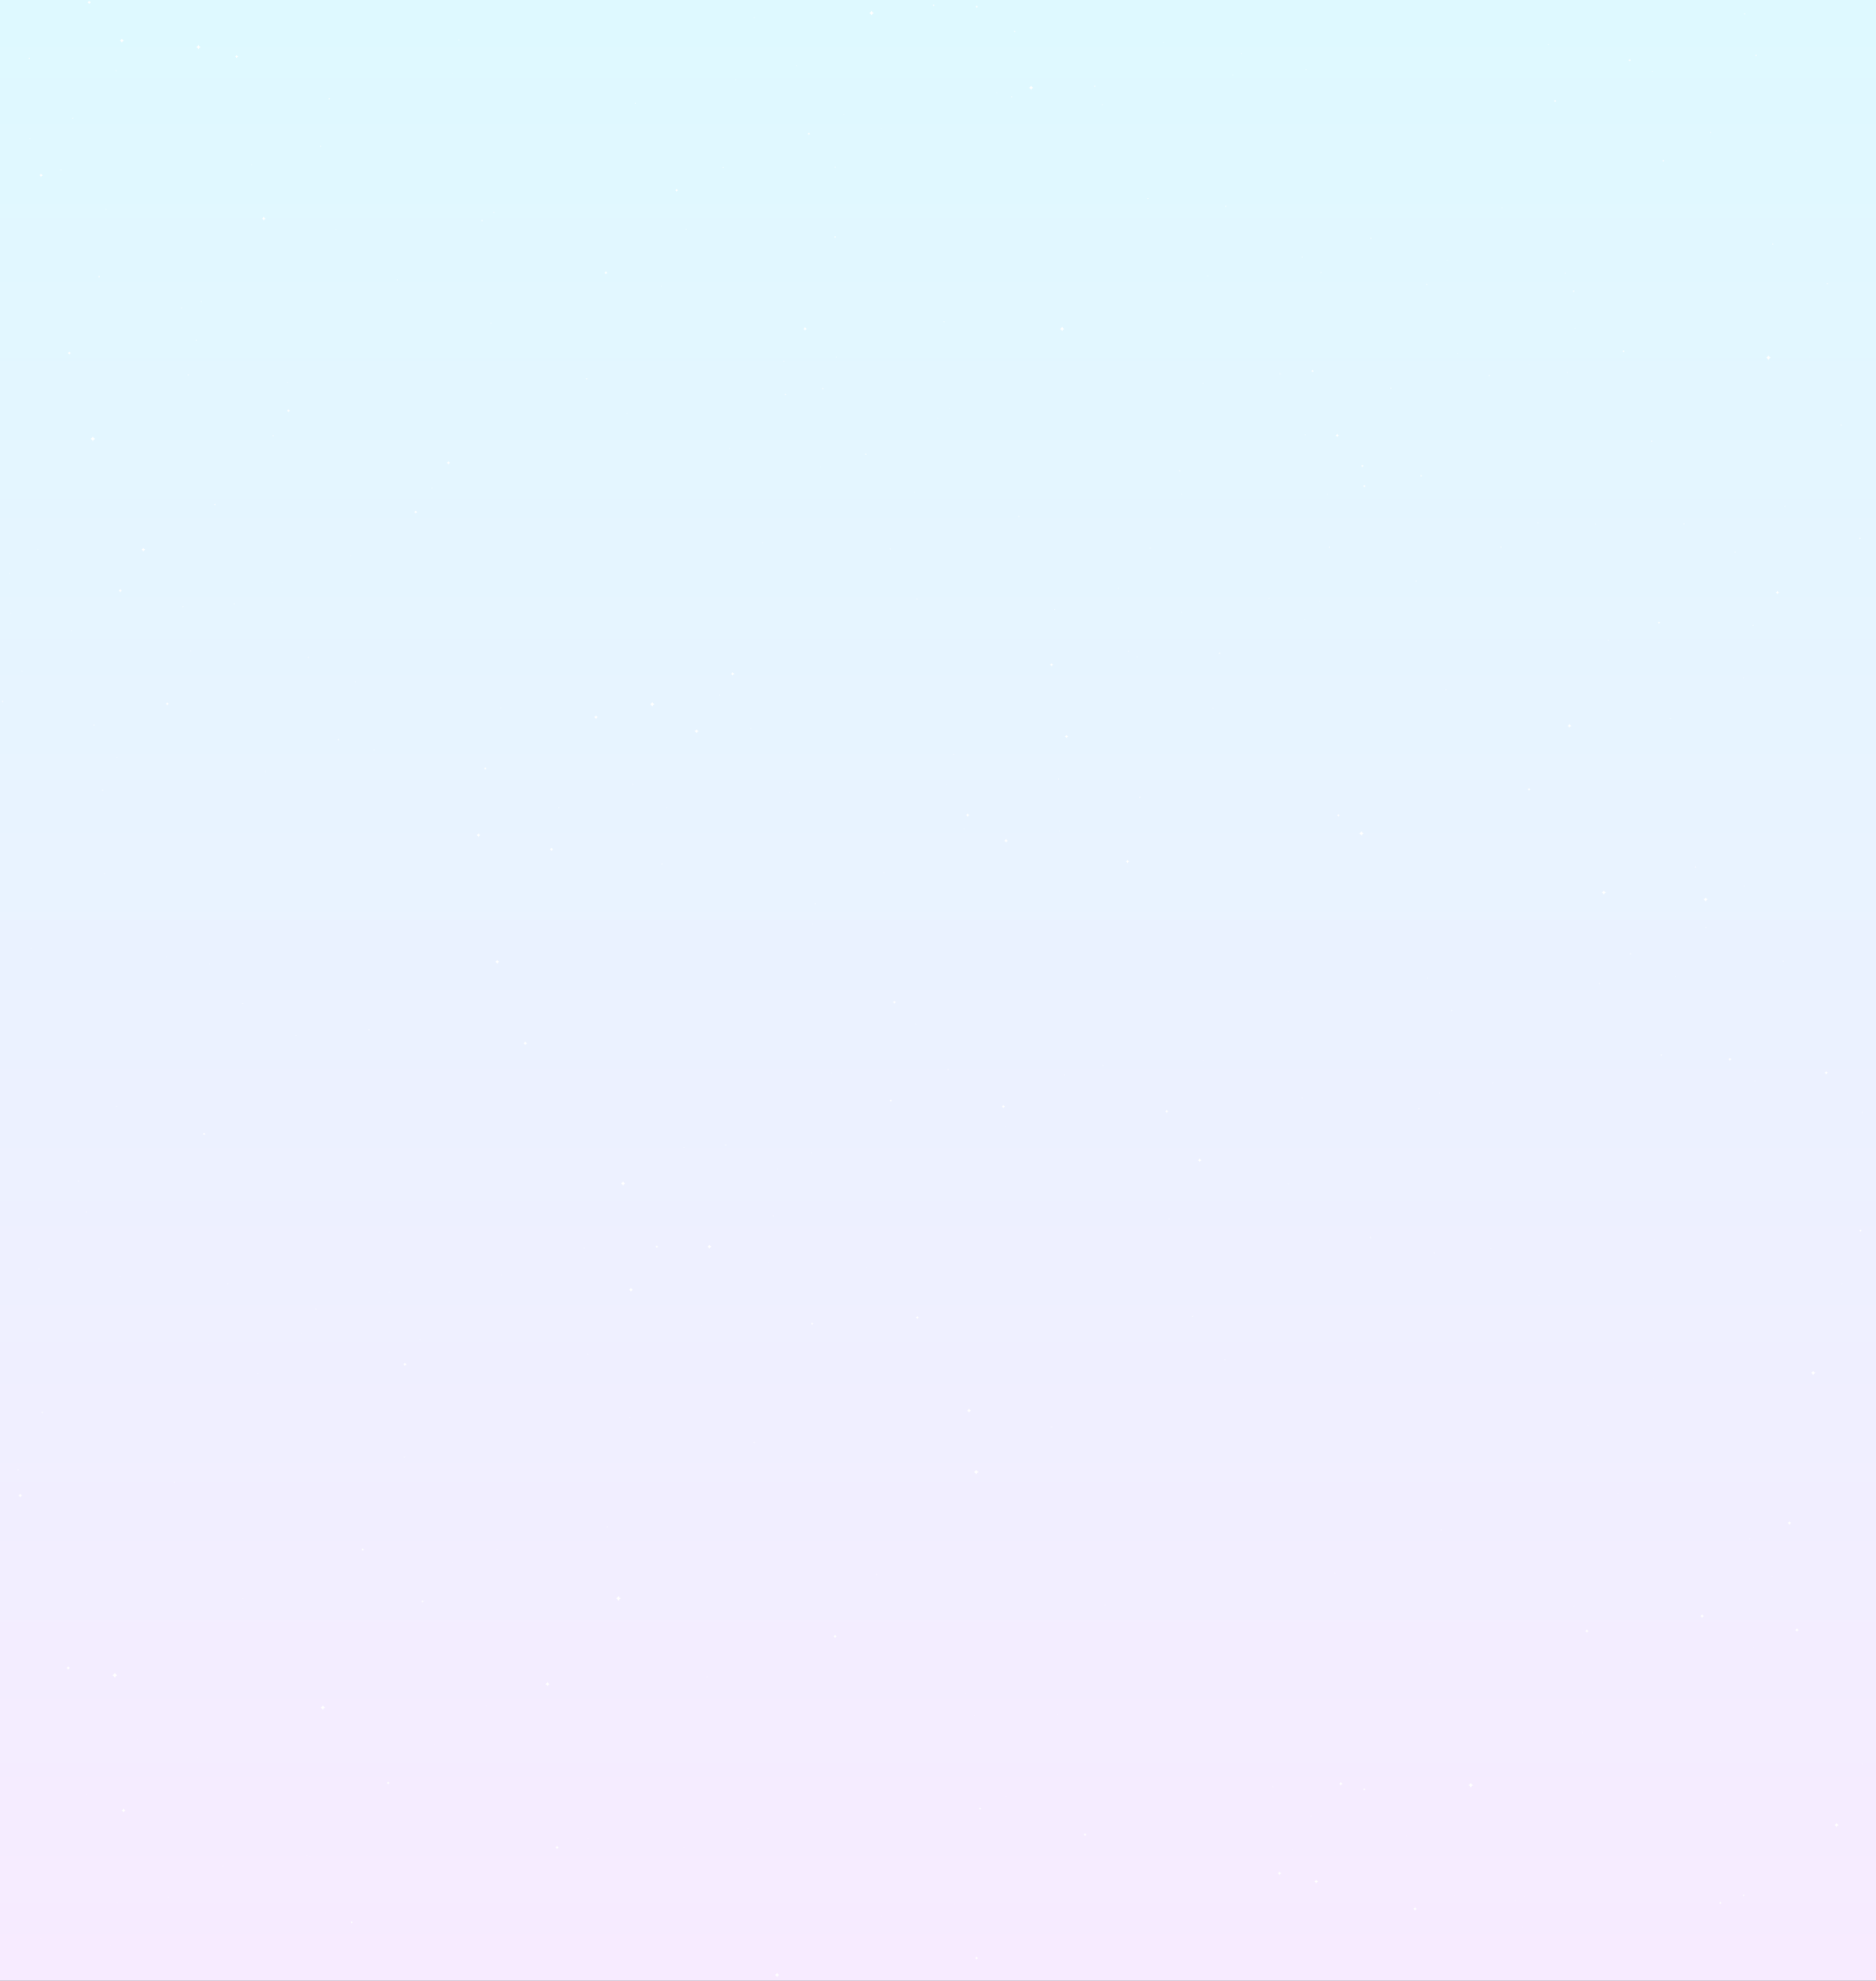 <?xml version="1.0" encoding="utf-8"?><svg xmlns="http://www.w3.org/2000/svg" xmlns:xlink="http://www.w3.org/1999/xlink" width="1735" height="1832" preserveAspectRatio="xMidYMid" viewBox="0 0 1735 1832" style="z-index:1;margin-right:-1.6px;display:block;background-color:rgb(221, 221, 221);animation-play-state:paused" ><rect x="0" y="0" width="1735" height="1832" fill="#333333" stroke="none"/><g transform="translate(867.5,916) scale(1,1) translate(-867.5,-916)" style="transform:matrix(1, 0, 0, 1, 0, 0);animation-play-state:paused" ><defs style="animation-play-state:paused" ><linearGradient id="lg-0.3111981165686801" x1="0" x2="0" y1="0" y2="1" style="animation-play-state:paused" ><stop stop-color="#def9ff" offset="0" style="animation-play-state:paused" ></stop>

  
<stop stop-color="#f7ebff" offset="1" style="animation-play-state:paused" ></stop></linearGradient>


<linearGradient id="lg-0.49472592970332263" x1="0" x2="1" y1="1" y2="0" style="animation-play-state:paused" ><stop stop-color="#ffeff4" stop-opacity="1" offset="0" style="animation-play-state:paused" ></stop>

  
<stop stop-color="#ffeff4" stop-opacity="0" offset="1" style="animation-play-state:paused" ></stop></linearGradient></defs>


<rect x="0" y="0" width="1735" height="1832" fill="url(#lg-0.3111981165686801)" style="animation-play-state:paused" ></rect>
<circle cx="1544.794" cy="664.641" r="0.341" fill="#ffffff" fill-opacity="0.673" style="animation-play-state:paused" ></circle>
<circle cx="72.78" cy="1092.487" r="0.537" fill="#ffffff" fill-opacity="0.463" style="animation-play-state:paused" ></circle>
<circle cx="181.444" cy="314.581" r="0.422" fill="#ffffff" fill-opacity="0.845" style="animation-play-state:paused" ></circle>
<circle cx="197.913" cy="1759.673" r="0.342" fill="#ffffff" fill-opacity="0.136" style="animation-play-state:paused" ></circle>
<circle cx="445.745" cy="204.02" r="0.539" fill="#ffffff" fill-opacity="0.9" style="animation-play-state:paused" ></circle>
<circle cx="1720.224" cy="497.872" r="0.57" fill="#ffffff" fill-opacity="0.755" style="animation-play-state:paused" ></circle>
<circle cx="456.673" cy="196.605" r="0.383" fill="#ffffff" fill-opacity="0.903" style="animation-play-state:paused" ></circle>
<circle cx="324.517" cy="513.818" r="0.249" fill="#ffffff" fill-opacity="0.748" style="animation-play-state:paused" ></circle>
<circle cx="823.273" cy="507.822" r="0.366" fill="#ffffff" fill-opacity="0.751" style="animation-play-state:paused" ></circle>
<circle cx="224.476" cy="1478.517" r="0.5" fill="#ffffff" fill-opacity="0.274" style="animation-play-state:paused" ></circle>
<circle cx="561.554" cy="1412.19" r="0.502" fill="#ffffff" fill-opacity="0.306" style="animation-play-state:paused" ></circle>
<circle cx="110.945" cy="1180.214" r="0.391" fill="#ffffff" fill-opacity="0.42" style="animation-play-state:paused" ></circle>
<circle cx="587.401" cy="95.358" r="0.359" fill="#ffffff" fill-opacity="0.953" style="animation-play-state:paused" ></circle>
<circle cx="1155.426" cy="1739.137" r="0.224" fill="#ffffff" fill-opacity="0.146" style="animation-play-state:paused" ></circle>
<circle cx="1407.649" cy="1782.283" r="0.412" fill="#ffffff" fill-opacity="0.124" style="animation-play-state:paused" ></circle>
<circle cx="182.916" cy="1625.295" r="0.304" fill="#ffffff" fill-opacity="0.202" style="animation-play-state:paused" ></circle>
<circle cx="1204.374" cy="237.557" r="0.355" fill="#ffffff" fill-opacity="0.883" style="animation-play-state:paused" ></circle>
<circle cx="1456.764" cy="303.666" r="0.225" fill="#ffffff" fill-opacity="0.851" style="animation-play-state:paused" ></circle>
<circle cx="978.91" cy="720.396" r="0.348" fill="#ffffff" fill-opacity="0.646" style="animation-play-state:paused" ></circle>
<circle cx="459.472" cy="1433.668" r="0.29" fill="#ffffff" fill-opacity="0.296" style="animation-play-state:paused" ></circle>
<circle cx="232.898" cy="152.151" r="0.222" fill="#ffffff" fill-opacity="0.925" style="animation-play-state:paused" ></circle>
<circle cx="98.004" cy="193.659" r="0.299" fill="#ffffff" fill-opacity="0.905" style="animation-play-state:paused" ></circle>
<circle cx="252.622" cy="403.07" r="0.51" fill="#ffffff" fill-opacity="0.802" style="animation-play-state:paused" ></circle>
<circle cx="611.928" cy="264.492" r="0.181" fill="#ffffff" fill-opacity="0.87" style="animation-play-state:paused" ></circle>
<circle cx="401.913" cy="1613.111" r="0.25" fill="#ffffff" fill-opacity="0.208" style="animation-play-state:paused" ></circle>
<circle cx="1414.28" cy="337.266" r="0.179" fill="#ffffff" fill-opacity="0.834" style="animation-play-state:paused" ></circle>
<circle cx="27.665" cy="128.27" r="0.348" fill="#ffffff" fill-opacity="0.937" style="animation-play-state:paused" ></circle>
<circle cx="107.1" cy="65.29" r="0.377" fill="#ffffff" fill-opacity="0.968" style="animation-play-state:paused" ></circle>
<circle cx="671.152" cy="1059.084" r="0.508" fill="#ffffff" fill-opacity="0.48" style="animation-play-state:paused" ></circle>
<circle cx="772.446" cy="154.721" r="0.458" fill="#ffffff" fill-opacity="0.924" style="animation-play-state:paused" ></circle>
<circle cx="424.478" cy="36.909" r="0.338" fill="#ffffff" fill-opacity="0.982" style="animation-play-state:paused" ></circle>
<circle cx="421.923" cy="1797.431" r="0.406" fill="#ffffff" fill-opacity="0.117" style="animation-play-state:paused" ></circle>
<circle cx="1722.26" cy="1631.243" r="0.473" fill="#ffffff" fill-opacity="0.199" style="animation-play-state:paused" ></circle>
<circle cx="1034.128" cy="544.134" r="0.326" fill="#ffffff" fill-opacity="0.733" style="animation-play-state:paused" ></circle>
<circle cx="79.937" cy="1659.712" r="0.363" fill="#ffffff" fill-opacity="0.185" style="animation-play-state:paused" ></circle>
<circle cx="1286.33" cy="359.186" r="0.418" fill="#ffffff" fill-opacity="0.824" style="animation-play-state:paused" ></circle>
<circle cx="1475.842" cy="484.546" r="0.285" fill="#ffffff" fill-opacity="0.762" style="animation-play-state:paused" ></circle>
<circle cx="174.147" cy="346.691" r="0.475" fill="#ffffff" fill-opacity="0.83" style="animation-play-state:paused" ></circle>
<circle cx="1618.193" cy="1423.23" r="0.404" fill="#ffffff" fill-opacity="0.301" style="animation-play-state:paused" ></circle>
<circle cx="769.416" cy="992.378" r="0.191" fill="#ffffff" fill-opacity="0.512" style="animation-play-state:paused" ></circle>
<circle cx="224.272" cy="928.198" r="0.472" fill="#ffffff" fill-opacity="0.544" style="animation-play-state:paused" ></circle>
<circle cx="1638.859" cy="1457.695" r="0.267" fill="#ffffff" fill-opacity="0.284" style="animation-play-state:paused" ></circle>
<circle cx="1281.15" cy="482.323" r="0.165" fill="#ffffff" fill-opacity="0.763" style="animation-play-state:paused" ></circle>
<circle cx="216.599" cy="558.535" r="0.387" fill="#ffffff" fill-opacity="0.726" style="animation-play-state:paused" ></circle>
<circle cx="1208.067" cy="64.308" r="0.324" fill="#ffffff" fill-opacity="0.968" style="animation-play-state:paused" ></circle>
<circle cx="984.501" cy="994.32" r="0.387" fill="#ffffff" fill-opacity="0.512" style="animation-play-state:paused" ></circle>
<circle cx="8.834" cy="530.375" r="0.342" fill="#ffffff" fill-opacity="0.739" style="animation-play-state:paused" ></circle>
<circle cx="1076.359" cy="39.212" r="0.18" fill="#ffffff" fill-opacity="0.981" style="animation-play-state:paused" ></circle>
<circle cx="1320.189" cy="904.376" r="0.398" fill="#ffffff" fill-opacity="0.556" style="animation-play-state:paused" ></circle>
<circle cx="1529.687" cy="1146.245" r="0.257" fill="#ffffff" fill-opacity="0.437" style="animation-play-state:paused" ></circle>
<circle cx="265.799" cy="353.743" r="0.255" fill="#ffffff" fill-opacity="0.826" style="animation-play-state:paused" ></circle>
<circle cx="498.546" cy="703.949" r="0.169" fill="#ffffff" fill-opacity="0.654" style="animation-play-state:paused" ></circle>
<circle cx="1549.781" cy="903.091" r="0.271" fill="#ffffff" fill-opacity="0.556" style="animation-play-state:paused" ></circle>
<circle cx="1160.553" cy="1738.941" r="0.325" fill="#ffffff" fill-opacity="0.146" style="animation-play-state:paused" ></circle>
<circle cx="1112.961" cy="981.21" r="0.178" fill="#ffffff" fill-opacity="0.518" style="animation-play-state:paused" ></circle>
<circle cx="1447.688" cy="252.678" r="0.39" fill="#ffffff" fill-opacity="0.876" style="animation-play-state:paused" ></circle>
<circle cx="697.471" cy="16.519" r="0.306" fill="#ffffff" fill-opacity="0.992" style="animation-play-state:paused" ></circle>
<circle cx="578.657" cy="1828.375" r="0.225" fill="#ffffff" fill-opacity="0.102" style="animation-play-state:paused" ></circle>
<circle cx="1043.976" cy="1796.361" r="0.254" fill="#ffffff" fill-opacity="0.118" style="animation-play-state:paused" ></circle>
<circle cx="1459.045" cy="1065.268" r="0.161" fill="#ffffff" fill-opacity="0.477" style="animation-play-state:paused" ></circle>
<circle cx="1043.613" cy="602.342" r="0.433" fill="#ffffff" fill-opacity="0.704" style="animation-play-state:paused" ></circle>
<circle cx="371.525" cy="1305.065" r="0.261" fill="#ffffff" fill-opacity="0.359" style="animation-play-state:paused" ></circle>
<circle cx="1338.748" cy="240.278" r="0.174" fill="#ffffff" fill-opacity="0.882" style="animation-play-state:paused" ></circle>
<circle cx="1149.348" cy="1294.286" r="0.301" fill="#ffffff" fill-opacity="0.364" style="animation-play-state:paused" ></circle>
<circle cx="1280.687" cy="842.097" r="0.169" fill="#ffffff" fill-opacity="0.586" style="animation-play-state:paused" ></circle>
<circle cx="979.596" cy="768.439" r="0.325" fill="#ffffff" fill-opacity="0.622" style="animation-play-state:paused" ></circle>
<circle cx="595.874" cy="1085.453" r="0.191" fill="#ffffff" fill-opacity="0.467" style="animation-play-state:paused" ></circle>
<circle cx="582.429" cy="1310.872" r="0.333" fill="#ffffff" fill-opacity="0.356" style="animation-play-state:paused" ></circle>
<circle cx="665.398" cy="642.698" r="0.341" fill="#ffffff" fill-opacity="0.684" style="animation-play-state:paused" ></circle>
<circle cx="756.602" cy="1329.092" r="0.224" fill="#ffffff" fill-opacity="0.347" style="animation-play-state:paused" ></circle>
<circle cx="797.311" cy="1566.98" r="0.32" fill="#ffffff" fill-opacity="0.23" style="animation-play-state:paused" ></circle>
<circle cx="392.359" cy="1480.319" r="0.343" fill="#ffffff" fill-opacity="0.273" style="animation-play-state:paused" ></circle>
<circle cx="310.843" cy="211.797" r="0.185" fill="#ffffff" fill-opacity="0.896" style="animation-play-state:paused" ></circle>
<circle cx="1204.547" cy="1015.701" r="0.31" fill="#ffffff" fill-opacity="0.501" style="animation-play-state:paused" ></circle>
<circle cx="56.261" cy="157.095" r="0.352" fill="#ffffff" fill-opacity="0.923" style="animation-play-state:paused" ></circle>
<circle cx="1487.348" cy="592.328" r="0.308" fill="#ffffff" fill-opacity="0.709" style="animation-play-state:paused" ></circle>
<circle cx="34.98" cy="508.506" r="0.219" fill="#ffffff" fill-opacity="0.75" style="animation-play-state:paused" ></circle>
<circle cx="866.421" cy="1647.41" r="0.293" fill="#ffffff" fill-opacity="0.191" style="animation-play-state:paused" ></circle>
<circle cx="1254.905" cy="1272.767" r="0.252" fill="#ffffff" fill-opacity="0.375" style="animation-play-state:paused" ></circle>
<circle cx="239.945" cy="1355.501" r="0.148" fill="#ffffff" fill-opacity="0.334" style="animation-play-state:paused" ></circle>
<circle cx="1529.453" cy="1274.766" r="0.221" fill="#ffffff" fill-opacity="0.374" style="animation-play-state:paused" ></circle>
<circle cx="167.995" cy="285.032" r="0.373" fill="#ffffff" fill-opacity="0.86" style="animation-play-state:paused" ></circle>
<circle cx="736.52" cy="60.598" r="0.323" fill="#ffffff" fill-opacity="0.97" style="animation-play-state:paused" ></circle>
<circle cx="1446.604" cy="1769.336" r="0.305" fill="#ffffff" fill-opacity="0.131" style="animation-play-state:paused" ></circle>
<circle cx="1733.263" cy="563.604" r="0.129" fill="#ffffff" fill-opacity="0.723" style="animation-play-state:paused" ></circle>
<circle cx="1661.151" cy="139.978" r="0.21" fill="#ffffff" fill-opacity="0.931" style="animation-play-state:paused" ></circle>
<circle cx="454.249" cy="299.037" r="0.334" fill="#ffffff" fill-opacity="0.853" style="animation-play-state:paused" ></circle>
<circle cx="1607.056" cy="1558.829" r="0.149" fill="#ffffff" fill-opacity="0.234" style="animation-play-state:paused" ></circle>
<circle cx="1423.494" cy="1198.073" r="0.292" fill="#ffffff" fill-opacity="0.411" style="animation-play-state:paused" ></circle>
<circle cx="415.356" cy="1617.536" r="0.333" fill="#ffffff" fill-opacity="0.205" style="animation-play-state:paused" ></circle>
<circle cx="1538.219" cy="1108.304" r="0.147" fill="#ffffff" fill-opacity="0.456" style="animation-play-state:paused" ></circle>
<circle cx="814.799" cy="119.018" r="0.178" fill="#ffffff" fill-opacity="0.942" style="animation-play-state:paused" ></circle>
<circle cx="1036.488" cy="1192.944" r="0.254" fill="#ffffff" fill-opacity="0.414" style="animation-play-state:paused" ></circle>
<circle cx="1389.096" cy="192.302" r="0.224" fill="#ffffff" fill-opacity="0.906" style="animation-play-state:paused" ></circle>
<circle cx="18.527" cy="1388.856" r="0.218" fill="#ffffff" fill-opacity="0.318" style="animation-play-state:paused" ></circle>
<circle cx="801.025" cy="1172.531" r="0.171" fill="#ffffff" fill-opacity="0.424" style="animation-play-state:paused" ></circle>
<circle cx="462.981" cy="654.598" r="0.305" fill="#ffffff" fill-opacity="0.678" style="animation-play-state:paused" ></circle>
<circle cx="418.467" cy="67.958" r="0.153" fill="#ffffff" fill-opacity="0.967" style="animation-play-state:paused" ></circle>
<circle cx="1173.608" cy="553.593" r="0.294" fill="#ffffff" fill-opacity="0.728" style="animation-play-state:paused" ></circle>
<circle cx="878.5" cy="377.736" r="0.15" fill="#ffffff" fill-opacity="0.814" style="animation-play-state:paused" ></circle>
<circle cx="1653.266" cy="463.639" r="0.13" fill="#ffffff" fill-opacity="0.772" style="animation-play-state:paused" ></circle>
<circle cx="1425.959" cy="1762.956" r="0.145" fill="#ffffff" fill-opacity="0.134" style="animation-play-state:paused" ></circle>
<circle cx="186.046" cy="278.83" r="0.332" fill="#ffffff" fill-opacity="0.863" style="animation-play-state:paused" ></circle>
<circle cx="680.426" cy="73.992" r="0.208" fill="#ffffff" fill-opacity="0.964" style="animation-play-state:paused" ></circle>
<circle cx="1191.205" cy="917.346" r="0.163" fill="#ffffff" fill-opacity="0.549" style="animation-play-state:paused" ></circle>
<circle cx="251.378" cy="538.809" r="0.172" fill="#ffffff" fill-opacity="0.735" style="animation-play-state:paused" ></circle>
<circle cx="98.292" cy="1764.706" r="0.204" fill="#ffffff" fill-opacity="0.133" style="animation-play-state:paused" ></circle>
<circle cx="20.624" cy="620.777" r="0.287" fill="#ffffff" fill-opacity="0.695" style="animation-play-state:paused" ></circle>
<circle cx="14.545" cy="1505.872" r="0.16" fill="#ffffff" fill-opacity="0.26" style="animation-play-state:paused" ></circle>
<circle cx="751.835" cy="854.321" r="0.198" fill="#ffffff" fill-opacity="0.58" style="animation-play-state:paused" ></circle>
<circle cx="417.855" cy="1444.445" r="0.188" fill="#ffffff" fill-opacity="0.29" style="animation-play-state:paused" ></circle>
<circle cx="1220.487" cy="556.286" r="0.213" fill="#ffffff" fill-opacity="0.727" style="animation-play-state:paused" ></circle>
<circle cx="10.064" cy="567.073" r="0.281" fill="#ffffff" fill-opacity="0.721" style="animation-play-state:paused" ></circle>
<circle cx="1132.034" cy="1717.903" r="0.14" fill="#ffffff" fill-opacity="0.156" style="animation-play-state:paused" ></circle>
<circle cx="1574.087" cy="1606.941" r="0.227" fill="#ffffff" fill-opacity="0.211" style="animation-play-state:paused" ></circle>
<circle cx="1206.657" cy="572.848" r="0.245" fill="#ffffff" fill-opacity="0.719" style="animation-play-state:paused" ></circle>
<circle cx="718.76" cy="1080.835" r="0.218" fill="#ffffff" fill-opacity="0.469" style="animation-play-state:paused" ></circle>
<circle cx="758.936" cy="431.659" r="0.171" fill="#ffffff" fill-opacity="0.788" style="animation-play-state:paused" ></circle>
<circle cx="80.843" cy="1183.073" r="0.137" fill="#ffffff" fill-opacity="0.419" style="animation-play-state:paused" ></circle>
<circle cx="51.069" cy="1322.5" r="0.113" fill="#ffffff" fill-opacity="0.35" style="animation-play-state:paused" ></circle>
<circle cx="1548.927" cy="1523.563" r="0.169" fill="#ffffff" fill-opacity="0.252" style="animation-play-state:paused" ></circle>
<circle cx="1002.811" cy="1052.867" r="0.162" fill="#ffffff" fill-opacity="0.483" style="animation-play-state:paused" ></circle>
<circle cx="497.223" cy="1820.78" r="0.247" fill="#ffffff" fill-opacity="0.106" style="animation-play-state:paused" ></circle>
<circle cx="1709.062" cy="1067.03" r="0.179" fill="#ffffff" fill-opacity="0.476" style="animation-play-state:paused" ></circle>
<circle cx="245.333" cy="713.408" r="0.297" fill="#ffffff" fill-opacity="0.65" style="animation-play-state:paused" ></circle>
<circle cx="80.252" cy="1475.096" r="0.168" fill="#ffffff" fill-opacity="0.275" style="animation-play-state:paused" ></circle>
<circle cx="1577.219" cy="1632.681" r="0.2" fill="#ffffff" fill-opacity="0.198" style="animation-play-state:paused" ></circle>
<circle cx="321.77" cy="1675.358" r="0.22" fill="#ffffff" fill-opacity="0.177" style="animation-play-state:paused" ></circle>
<circle cx="28.517" cy="876.735" r="0.247" fill="#ffffff" fill-opacity="0.569" style="animation-play-state:paused" ></circle>
<circle cx="675.006" cy="414.859" r="0.283" fill="#ffffff" fill-opacity="0.796" style="animation-play-state:paused" ></circle>
<circle cx="127.481" cy="1609.227" r="0.302" fill="#ffffff" fill-opacity="0.209" style="animation-play-state:paused" ></circle>
<circle cx="1673.437" cy="329.701" r="0.145" fill="#ffffff" fill-opacity="0.838" style="animation-play-state:paused" ></circle>
<circle cx="875.205" cy="725.574" r="0.179" fill="#ffffff" fill-opacity="0.644" style="animation-play-state:paused" ></circle>
<circle cx="66.274" cy="583.181" r="0.316" fill="#ffffff" fill-opacity="0.714" style="animation-play-state:paused" ></circle>
<circle cx="929.721" cy="1041.869" r="0.159" fill="#ffffff" fill-opacity="0.488" style="animation-play-state:paused" ></circle>
<circle cx="1477.536" cy="1251.754" r="0.275" fill="#ffffff" fill-opacity="0.385" style="animation-play-state:paused" ></circle>
<circle cx="748.061" cy="1640.099" r="0.15" fill="#ffffff" fill-opacity="0.194" style="animation-play-state:paused" ></circle>
<circle cx="1116.733" cy="255.128" r="0.225" fill="#ffffff" fill-opacity="0.875" style="animation-play-state:paused" ></circle>
<circle cx="1092.549" cy="566.166" r="0.266" fill="#ffffff" fill-opacity="0.722" style="animation-play-state:paused" ></circle>
<circle cx="867.352" cy="386.83" r="0.266" fill="#ffffff" fill-opacity="0.81" style="animation-play-state:paused" ></circle>
<circle cx="848.025" cy="553.879" r="0.37" fill="#ffffff" fill-opacity="0.728" style="animation-play-state:paused" ></circle>
<circle cx="1092.623" cy="457.288" r="0.247" fill="#ffffff" fill-opacity="0.775" style="animation-play-state:paused" ></circle>
<circle cx="108.122" cy="700.519" r="0.382" fill="#ffffff" fill-opacity="0.656" style="animation-play-state:paused" ></circle>
<circle cx="648.963" cy="1226.312" r="0.293" fill="#ffffff" fill-opacity="0.398" style="animation-play-state:paused" ></circle>
<circle cx="1300.679" cy="1698.151" r="0.367" fill="#ffffff" fill-opacity="0.166" style="animation-play-state:paused" ></circle>
<circle cx="107.667" cy="1023.388" r="0.398" fill="#ffffff" fill-opacity="0.497" style="animation-play-state:paused" ></circle>
<circle cx="169.239" cy="561.295" r="0.376" fill="#ffffff" fill-opacity="0.724" style="animation-play-state:paused" ></circle>
<circle cx="1343.092" cy="1252.725" r="0.176" fill="#ffffff" fill-opacity="0.385" style="animation-play-state:paused" ></circle>
<circle cx="1234.481" cy="1712.942" r="0.28" fill="#ffffff" fill-opacity="0.158" style="animation-play-state:paused" ></circle>
<circle cx="975.42" cy="563.819" r="0.394" fill="#ffffff" fill-opacity="0.723" style="animation-play-state:paused" ></circle>
<circle cx="300.649" cy="1769.06" r="0.379" fill="#ffffff" fill-opacity="0.131" style="animation-play-state:paused" ></circle>
<circle cx="1703.261" cy="1187.515" r="0.386" fill="#ffffff" fill-opacity="0.417" style="animation-play-state:paused" ></circle>
<circle cx="722.625" cy="1347.305" r="0.27" fill="#ffffff" fill-opacity="0.338" style="animation-play-state:paused" ></circle>
<circle cx="1612.709" cy="627.044" r="0.364" fill="#ffffff" fill-opacity="0.692" style="animation-play-state:paused" ></circle>
<circle cx="516.76" cy="747.102" r="0.361" fill="#ffffff" fill-opacity="0.633" style="animation-play-state:paused" ></circle>
<circle cx="1221.85" cy="251.993" r="0.405" fill="#ffffff" fill-opacity="0.876" style="animation-play-state:paused" ></circle>
<circle cx="96.504" cy="808.007" r="0.265" fill="#ffffff" fill-opacity="0.603" style="animation-play-state:paused" ></circle>
<circle cx="1156.284" cy="1622.34" r="0.22" fill="#ffffff" fill-opacity="0.203" style="animation-play-state:paused" ></circle>
<circle cx="780.633" cy="105.813" r="0.17" fill="#ffffff" fill-opacity="0.948" style="animation-play-state:paused" ></circle>
<circle cx="921.881" cy="85.608" r="0.181" fill="#ffffff" fill-opacity="0.958" style="animation-play-state:paused" ></circle>
<circle cx="817.398" cy="807.216" r="0.317" fill="#ffffff" fill-opacity="0.603" style="animation-play-state:paused" ></circle>
<circle cx="1309.732" cy="537.332" r="0.49" fill="#ffffff" fill-opacity="0.736" style="animation-play-state:paused" ></circle>
<circle cx="1621.252" cy="578.357" r="0.408" fill="#ffffff" fill-opacity="0.716" style="animation-play-state:paused" ></circle>
<circle cx="328.757" cy="630.652" r="0.278" fill="#ffffff" fill-opacity="0.69" style="animation-play-state:paused" ></circle>
<circle cx="176.322" cy="601.858" r="0.305" fill="#ffffff" fill-opacity="0.704" style="animation-play-state:paused" ></circle>
<circle cx="845.89" cy="455.327" r="0.204" fill="#ffffff" fill-opacity="0.776" style="animation-play-state:paused" ></circle>
<circle cx="1377.409" cy="347.228" r="0.469" fill="#ffffff" fill-opacity="0.829" style="animation-play-state:paused" ></circle>
<circle cx="1496.625" cy="1381.1" r="0.441" fill="#ffffff" fill-opacity="0.322" style="animation-play-state:paused" ></circle>
<circle cx="653.904" cy="1550.808" r="0.456" fill="#ffffff" fill-opacity="0.238" style="animation-play-state:paused" ></circle>
<circle cx="1449.403" cy="344.799" r="0.3" fill="#ffffff" fill-opacity="0.831" style="animation-play-state:paused" ></circle>
<circle cx="1468.601" cy="1318.267" r="0.456" fill="#ffffff" fill-opacity="0.352" style="animation-play-state:paused" ></circle>
<circle cx="815.083" cy="1772.155" r="0.519" fill="#ffffff" fill-opacity="0.129" style="animation-play-state:paused" ></circle>
<circle cx="668.77" cy="155.013" r="0.401" fill="#ffffff" fill-opacity="0.924" style="animation-play-state:paused" ></circle>
<circle cx="881.883" cy="697.903" r="0.395" fill="#ffffff" fill-opacity="0.657" style="animation-play-state:paused" ></circle>
<circle cx="1460.91" cy="1154.641" r="0.183" fill="#ffffff" fill-opacity="0.433" style="animation-play-state:paused" ></circle>
<circle cx="27.125" cy="53.909" r="0.542" fill="#ffffff" fill-opacity="0.974" style="animation-play-state:paused" ></circle>
<circle cx="1148.014" cy="49.53" r="0.2" fill="#ffffff" fill-opacity="0.976" style="animation-play-state:paused" ></circle>
<circle cx="715.23" cy="1124.599" r="0.484" fill="#ffffff" fill-opacity="0.448" style="animation-play-state:paused" ></circle>
<circle cx="1253.529" cy="1257.625" r="0.241" fill="#ffffff" fill-opacity="0.382" style="animation-play-state:paused" ></circle>
<circle cx="79.948" cy="1120.897" r="0.539" fill="#ffffff" fill-opacity="0.449" style="animation-play-state:paused" ></circle>
<circle cx="694.344" cy="673.87" r="0.38" fill="#ffffff" fill-opacity="0.669" style="animation-play-state:paused" ></circle>
<circle cx="691.875" cy="1690.823" r="0.443" fill="#ffffff" fill-opacity="0.169" style="animation-play-state:paused" ></circle>
<circle cx="399.536" cy="451.235" r="0.285" fill="#ffffff" fill-opacity="0.778" style="animation-play-state:paused" ></circle>
<circle cx="1507.271" cy="1537.698" r="0.533" fill="#ffffff" fill-opacity="0.245" style="animation-play-state:paused" ></circle>
<circle cx="1422.217" cy="483.686" r="0.291" fill="#ffffff" fill-opacity="0.762" style="animation-play-state:paused" ></circle>
<circle cx="579.956" cy="381.888" r="0.228" fill="#ffffff" fill-opacity="0.812" style="animation-play-state:paused" ></circle>
<circle cx="61.079" cy="1689.011" r="0.222" fill="#ffffff" fill-opacity="0.17" style="animation-play-state:paused" ></circle>
<circle cx="1326.41" cy="1158.674" r="0.502" fill="#ffffff" fill-opacity="0.431" style="animation-play-state:paused" ></circle>
<circle cx="1388.154" cy="505.934" r="0.484" fill="#ffffff" fill-opacity="0.751" style="animation-play-state:paused" ></circle>
<circle cx="1307.867" cy="1763.39" r="0.608" fill="#ffffff" fill-opacity="0.134" style="animation-play-state:paused" ></circle>
<circle cx="185.177" cy="1614.748" r="0.372" fill="#ffffff" fill-opacity="0.207" style="animation-play-state:paused" ></circle>
<circle cx="542.539" cy="350.284" r="0.577" fill="#ffffff" fill-opacity="0.828" style="animation-play-state:paused" ></circle>
<circle cx="1624.11" cy="51.177" r="0.62" fill="#ffffff" fill-opacity="0.975" style="animation-play-state:paused" ></circle>
<circle cx="2.404" cy="648.872" r="0.611" fill="#ffffff" fill-opacity="0.681" style="animation-play-state:paused" ></circle>
<circle cx="1622.725" cy="999.967" r="0.352" fill="#ffffff" fill-opacity="0.509" style="animation-play-state:paused" ></circle>
<circle cx="726.449" cy="364.718" r="0.621" fill="#ffffff" fill-opacity="0.821" style="animation-play-state:paused" ></circle>
<circle cx="1528.158" cy="66.267" r="0.331" fill="#ffffff" fill-opacity="0.967" style="animation-play-state:paused" ></circle>
<circle cx="154.404" cy="884.844" r="0.229" fill="#ffffff" fill-opacity="0.565" style="animation-play-state:paused" ></circle>
<circle cx="1604.626" cy="510.713" r="0.452" fill="#ffffff" fill-opacity="0.749" style="animation-play-state:paused" ></circle>
<circle cx="155.053" cy="1551.927" r="0.249" fill="#ffffff" fill-opacity="0.238" style="animation-play-state:paused" ></circle>
<circle cx="173.613" cy="1816.137" r="0.396" fill="#ffffff" fill-opacity="0.108" style="animation-play-state:paused" ></circle>
<circle cx="1312.375" cy="1025.268" r="0.596" fill="#ffffff" fill-opacity="0.496" style="animation-play-state:paused" ></circle>
<circle cx="942.333" cy="477.571" r="0.511" fill="#ffffff" fill-opacity="0.765" style="animation-play-state:paused" ></circle>
<circle cx="373.965" cy="1347.632" r="0.593" fill="#ffffff" fill-opacity="0.338" style="animation-play-state:paused" ></circle>
<circle cx="543.867" cy="1252.802" r="0.299" fill="#ffffff" fill-opacity="0.385" style="animation-play-state:paused" ></circle>
<circle cx="1183.921" cy="345.627" r="0.385" fill="#ffffff" fill-opacity="0.83" style="animation-play-state:paused" ></circle>
<circle cx="1538.212" cy="148.671" r="0.625" fill="#ffffff" fill-opacity="0.927" style="animation-play-state:paused" ></circle>
<circle cx="730.138" cy="733.003" r="0.231" fill="#ffffff" fill-opacity="0.64" style="animation-play-state:paused" ></circle>
<circle cx="1133.763" cy="190.811" r="0.466" fill="#ffffff" fill-opacity="0.906" style="animation-play-state:paused" ></circle>
<circle cx="1332.92" cy="1415.024" r="0.674" fill="#ffffff" fill-opacity="0.305" style="animation-play-state:paused" ></circle>
<circle cx="1337.166" cy="638.113" r="0.409" fill="#ffffff" fill-opacity="0.687" style="animation-play-state:paused" ></circle>
<circle cx="1649.204" cy="889.041" r="0.412" fill="#ffffff" fill-opacity="0.563" style="animation-play-state:paused" ></circle>
<circle cx="1613.367" cy="819.551" r="0.386" fill="#ffffff" fill-opacity="0.597" style="animation-play-state:paused" ></circle>
<circle cx="1621.633" cy="1523.937" r="0.253" fill="#ffffff" fill-opacity="0.251" style="animation-play-state:paused" ></circle>
<circle cx="283.792" cy="1715.924" r="0.416" fill="#ffffff" fill-opacity="0.157" style="animation-play-state:paused" ></circle>
<circle cx="194.173" cy="891.499" r="0.248" fill="#ffffff" fill-opacity="0.562" style="animation-play-state:paused" ></circle>
<circle cx="1455.444" cy="269.349" r="0.609" fill="#ffffff" fill-opacity="0.868" style="animation-play-state:paused" ></circle>
<circle cx="292.129" cy="1210.769" r="0.515" fill="#ffffff" fill-opacity="0.405" style="animation-play-state:paused" ></circle>
<circle cx="1380.774" cy="1001.777" r="0.341" fill="#ffffff" fill-opacity="0.508" style="animation-play-state:paused" ></circle>
<circle cx="772.304" cy="219.206" r="0.659" fill="#ffffff" fill-opacity="0.892" style="animation-play-state:paused" ></circle>
<circle cx="238.205" cy="1270.358" r="0.367" fill="#ffffff" fill-opacity="0.376" style="animation-play-state:paused" ></circle>
<circle cx="198.697" cy="466.64" r="0.576" fill="#ffffff" fill-opacity="0.771" style="animation-play-state:paused" ></circle>
<circle cx="1081.326" cy="1127.142" r="0.385" fill="#ffffff" fill-opacity="0.446" style="animation-play-state:paused" ></circle>
<circle cx="1345.019" cy="1753.451" r="0.426" fill="#ffffff" fill-opacity="0.139" style="animation-play-state:paused" ></circle>
<circle cx="1102.847" cy="1217.475" r="0.548" fill="#ffffff" fill-opacity="0.402" style="animation-play-state:paused" ></circle>
<circle cx="193.416" cy="1243.442" r="0.279" fill="#ffffff" fill-opacity="0.389" style="animation-play-state:paused" ></circle>
<circle cx="883.326" cy="1761.421" r="0.406" fill="#ffffff" fill-opacity="0.135" style="animation-play-state:paused" ></circle>
<circle cx="1176.849" cy="1652.454" r="0.676" fill="#ffffff" fill-opacity="0.188" style="animation-play-state:paused" ></circle>
<circle cx="1212.585" cy="1679.908" r="0.554" fill="#ffffff" fill-opacity="0.175" style="animation-play-state:paused" ></circle>
<circle cx="1689.922" cy="262.272" r="0.524" fill="#ffffff" fill-opacity="0.871" style="animation-play-state:paused" ></circle>
<circle cx="1501.518" cy="324.886" r="0.676" fill="#ffffff" fill-opacity="0.84" style="animation-play-state:paused" ></circle>
<circle cx="368.993" cy="1586.44" r="0.373" fill="#ffffff" fill-opacity="0.221" style="animation-play-state:paused" ></circle>
<circle cx="1227.509" cy="457.276" r="0.326" fill="#ffffff" fill-opacity="0.775" style="animation-play-state:paused" ></circle>
<circle cx="91.659" cy="255.792" r="0.63" fill="#ffffff" fill-opacity="0.874" style="animation-play-state:paused" ></circle>
<circle cx="161.289" cy="1370.74" r="0.582" fill="#ffffff" fill-opacity="0.327" style="animation-play-state:paused" ></circle>
<circle cx="1455.788" cy="1485.751" r="0.297" fill="#ffffff" fill-opacity="0.27" style="animation-play-state:paused" ></circle>
<circle cx="632.453" cy="1708.878" r="0.306" fill="#ffffff" fill-opacity="0.16" style="animation-play-state:paused" ></circle>
<circle cx="632.583" cy="1061.328" r="0.39" fill="#ffffff" fill-opacity="0.479" style="animation-play-state:paused" ></circle>
<circle cx="1342.662" cy="934.638" r="0.505" fill="#ffffff" fill-opacity="0.541" style="animation-play-state:paused" ></circle>
<circle cx="930.05" cy="1661.547" r="0.509" fill="#ffffff" fill-opacity="0.184" style="animation-play-state:paused" ></circle>
<circle cx="1267.572" cy="1144.466" r="0.693" fill="#ffffff" fill-opacity="0.438" style="animation-play-state:paused" ></circle>
<circle cx="585.513" cy="725.312" r="0.352" fill="#ffffff" fill-opacity="0.644" style="animation-play-state:paused" ></circle>
<circle cx="360.334" cy="1195.032" r="0.371" fill="#ffffff" fill-opacity="0.413" style="animation-play-state:paused" ></circle>
<circle cx="388.655" cy="1238.942" r="0.31" fill="#ffffff" fill-opacity="0.391" style="animation-play-state:paused" ></circle>
<circle cx="67.269" cy="109.395" r="0.354" fill="#ffffff" fill-opacity="0.946" style="animation-play-state:paused" ></circle>
<circle cx="449.716" cy="1578.028" r="0.445" fill="#ffffff" fill-opacity="0.225" style="animation-play-state:paused" ></circle>
<circle cx="1132.803" cy="1257.518" r="0.644" fill="#ffffff" fill-opacity="0.382" style="animation-play-state:paused" ></circle>
<circle cx="753.947" cy="835.975" r="0.463" fill="#ffffff" fill-opacity="0.589" style="animation-play-state:paused" ></circle>
<circle cx="773.474" cy="330.298" r="0.314" fill="#ffffff" fill-opacity="0.838" style="animation-play-state:paused" ></circle>
<circle cx="1012.484" cy="79.742" r="0.566" fill="#ffffff" fill-opacity="0.961" style="animation-play-state:paused" ></circle>
<circle cx="273.713" cy="957.561" r="0.485" fill="#ffffff" fill-opacity="0.53" style="animation-play-state:paused" ></circle>
<circle cx="1479.321" cy="909.771" r="0.521" fill="#ffffff" fill-opacity="0.553" style="animation-play-state:paused" ></circle>
<circle cx="1322.081" cy="1539.055" r="0.432" fill="#ffffff" fill-opacity="0.244" style="animation-play-state:paused" ></circle>
<circle cx="108.251" cy="1759.062" r="0.638" fill="#ffffff" fill-opacity="0.136" style="animation-play-state:paused" ></circle>
<circle cx="1507.972" cy="882.145" r="0.599" fill="#ffffff" fill-opacity="0.567" style="animation-play-state:paused" ></circle>
<circle cx="616.329" cy="747.154" r="0.304" fill="#ffffff" fill-opacity="0.633" style="animation-play-state:paused" ></circle>
<circle cx="1229.452" cy="506.079" r="0.445" fill="#ffffff" fill-opacity="0.751" style="animation-play-state:paused" ></circle>
<circle cx="304.445" cy="91.399" r="0.495" fill="#ffffff" fill-opacity="0.955" style="animation-play-state:paused" ></circle>
<circle cx="313.045" cy="684.058" r="0.631" fill="#ffffff" fill-opacity="0.664" style="animation-play-state:paused" ></circle>
<circle cx="1577.66" cy="857.797" r="0.476" fill="#ffffff" fill-opacity="0.579" style="animation-play-state:paused" ></circle>
<circle cx="16.767" cy="1359.488" r="0.717" fill="#ffffff" fill-opacity="0.332" style="animation-play-state:paused" ></circle>
<circle cx="102.468" cy="1799.114" r="0.48" fill="#ffffff" fill-opacity="0.116" style="animation-play-state:paused" ></circle>
<circle cx="697.465" cy="1334.19" r="0.621" fill="#ffffff" fill-opacity="0.345" style="animation-play-state:paused" ></circle>
<circle cx="1021.784" cy="1484.636" r="0.511" fill="#ffffff" fill-opacity="0.271" style="animation-play-state:paused" ></circle>
<circle cx="1140.197" cy="69.433" r="0.321" fill="#ffffff" fill-opacity="0.966" style="animation-play-state:paused" ></circle>
<circle cx="634.611" cy="211.875" r="0.348" fill="#ffffff" fill-opacity="0.896" style="animation-play-state:paused" ></circle>
<circle cx="876.733" cy="989.087" r="0.521" fill="#ffffff" fill-opacity="0.514" style="animation-play-state:paused" ></circle>
<circle cx="1613.547" cy="12.873" r="0.498" fill="#ffffff" fill-opacity="0.994" style="animation-play-state:paused" ></circle>
<circle cx="1331.569" cy="1011.046" r="0.304" fill="#ffffff" fill-opacity="0.503" style="animation-play-state:paused" ></circle>
<circle cx="1431.875" cy="41.415" r="0.349" fill="#ffffff" fill-opacity="0.98" style="animation-play-state:paused" ></circle>
<circle cx="346.119" cy="693.387" r="0.341" fill="#ffffff" fill-opacity="0.659" style="animation-play-state:paused" ></circle>
<circle cx="901.076" cy="1586.33" r="0.394" fill="#ffffff" fill-opacity="0.221" style="animation-play-state:paused" ></circle>
<circle cx="863.397" cy="4.858" r="0.676" fill="#ffffff" fill-opacity="0.998" style="animation-play-state:paused" ></circle>
<circle cx="1267.87" cy="220.324" r="0.487" fill="#ffffff" fill-opacity="0.892" style="animation-play-state:paused" ></circle>
<circle cx="1536.588" cy="975.766" r="0.702" fill="#ffffff" fill-opacity="0.521" style="animation-play-state:paused" ></circle>
<circle cx="1051.482" cy="607.346" r="0.287" fill="#ffffff" fill-opacity="0.702" style="animation-play-state:paused" ></circle>
<circle cx="1127.842" cy="604.129" r="0.592" fill="#ffffff" fill-opacity="0.703" style="animation-play-state:paused" ></circle>
<circle cx="1195.42" cy="1711.079" r="0.549" fill="#ffffff" fill-opacity="0.159" style="animation-play-state:paused" ></circle>
<circle cx="1650.854" cy="468.507" r="0.384" fill="#ffffff" fill-opacity="0.77" style="animation-play-state:paused" ></circle>
<circle cx="86.926" cy="670.54" r="0.524" fill="#ffffff" fill-opacity="0.671" style="animation-play-state:paused" ></circle>
<circle cx="1319.455" cy="263.096" r="0.54" fill="#ffffff" fill-opacity="0.871" style="animation-play-state:paused" ></circle>
<circle cx="39.152" cy="1306.375" r="0.693" fill="#ffffff" fill-opacity="0.358" style="animation-play-state:paused" ></circle>
<circle cx="1220.144" cy="1146.985" r="0.311" fill="#ffffff" fill-opacity="0.437" style="animation-play-state:paused" ></circle>
<circle cx="1590.909" cy="1618.978" r="0.632" fill="#ffffff" fill-opacity="0.205" style="animation-play-state:paused" ></circle>
<circle cx="1121.663" cy="654.919" r="0.345" fill="#ffffff" fill-opacity="0.678" style="animation-play-state:paused" ></circle>
<circle cx="612.184" cy="798.968" r="0.517" fill="#ffffff" fill-opacity="0.607" style="animation-play-state:paused" ></circle>
<circle cx="1527.437" cy="408.135" r="0.55" fill="#ffffff" fill-opacity="0.799" style="animation-play-state:paused" ></circle>
<circle cx="1401.507" cy="1757.564" r="0.648" fill="#ffffff" fill-opacity="0.137" style="animation-play-state:paused" ></circle>
<circle cx="725.094" cy="334.223" r="0.351" fill="#ffffff" fill-opacity="0.836" style="animation-play-state:paused" ></circle>
<circle cx="540.283" cy="1154.162" r="0.386" fill="#ffffff" fill-opacity="0.433" style="animation-play-state:paused" ></circle>
<circle cx="37.918" cy="1792.991" r="0.512" fill="#ffffff" fill-opacity="0.119" style="animation-play-state:paused" ></circle>
<circle cx="463.933" cy="1179.083" r="0.279" fill="#ffffff" fill-opacity="0.421" style="animation-play-state:paused" ></circle>
<circle cx="1722.26" cy="1029.029" r="0.424" fill="#ffffff" fill-opacity="0.494" style="animation-play-state:paused" ></circle>
<circle cx="938.431" cy="28.967" r="0.561" fill="#ffffff" fill-opacity="0.986" style="animation-play-state:paused" ></circle>
<circle cx="1378.738" cy="1154.545" r="0.272" fill="#ffffff" fill-opacity="0.433" style="animation-play-state:paused" ></circle>
<circle cx="1191.457" cy="1094.976" r="0.296" fill="#ffffff" fill-opacity="0.462" style="animation-play-state:paused" ></circle>
<circle cx="1314.359" cy="440.119" r="0.649" fill="#ffffff" fill-opacity="0.784" style="animation-play-state:paused" ></circle>
<circle cx="873.076" cy="297.377" r="0.393" fill="#ffffff" fill-opacity="0.854" style="animation-play-state:paused" ></circle>
<circle cx="978.325" cy="1585.522" r="0.372" fill="#ffffff" fill-opacity="0.221" style="animation-play-state:paused" ></circle>
<circle cx="847.266" cy="947.135" r="0.272" fill="#ffffff" fill-opacity="0.535" style="animation-play-state:paused" ></circle>
<circle cx="1463.172" cy="1602.463" r="0.443" fill="#ffffff" fill-opacity="0.213" style="animation-play-state:paused" ></circle>
<circle cx="296.602" cy="135.141" r="0.411" fill="#ffffff" fill-opacity="0.934" style="animation-play-state:paused" ></circle>
<circle cx="1063.944" cy="507.06" r="0.388" fill="#ffffff" fill-opacity="0.751" style="animation-play-state:paused" ></circle>
<circle cx="341.292" cy="952.477" r="0.591" fill="#ffffff" fill-opacity="0.532" style="animation-play-state:paused" ></circle>
<circle cx="800.744" cy="420.03" r="0.569" fill="#ffffff" fill-opacity="0.794" style="animation-play-state:paused" ></circle>
<circle cx="1568.086" cy="801.818" r="0.597" fill="#ffffff" fill-opacity="0.606" style="animation-play-state:paused" ></circle>
<circle cx="750.307" cy="1066.144" r="0.338" fill="#ffffff" fill-opacity="0.476" style="animation-play-state:paused" ></circle>
<circle cx="810.427" cy="1456.177" r="0.655" fill="#ffffff" fill-opacity="0.285" style="animation-play-state:paused" ></circle>
<circle cx="1019.514" cy="96.827" r="0.369" fill="#ffffff" fill-opacity="0.952" style="animation-play-state:paused" ></circle>
<circle cx="891.675" cy="766.614" r="0.32" fill="#ffffff" fill-opacity="0.623" style="animation-play-state:paused" ></circle>
<circle cx="710.426" cy="1167.272" r="0.253" fill="#ffffff" fill-opacity="0.427" style="animation-play-state:paused" ></circle>
<circle cx="210.505" cy="1187.34" r="0.47" fill="#ffffff" fill-opacity="0.417" style="animation-play-state:paused" ></circle>
<circle cx="94.909" cy="730.894" r="0.447" fill="#ffffff" fill-opacity="0.641" style="animation-play-state:paused" ></circle>
<circle cx="1054.146" cy="737.415" r="0.515" fill="#ffffff" fill-opacity="0.638" style="animation-play-state:paused" ></circle>
<circle cx="36.055" cy="1173.873" r="0.376" fill="#ffffff" fill-opacity="0.423" style="animation-play-state:paused" ></circle>
<circle cx="1061.646" cy="183.588" r="0.43" fill="#ffffff" fill-opacity="0.91" style="animation-play-state:paused" ></circle>
<circle cx="1091.057" cy="435.322" r="0.532" fill="#ffffff" fill-opacity="0.786" style="animation-play-state:paused" ></circle>
<circle cx="705.122" cy="501.814" r="0.282" fill="#ffffff" fill-opacity="0.753" style="animation-play-state:paused" ></circle>
<circle cx="1715.853" cy="1702.941" r="0.376" fill="#ffffff" fill-opacity="0.163" style="animation-play-state:paused" ></circle>
<circle cx="544.12" cy="1700.334" r="0.481" fill="#ffffff" fill-opacity="0.165" style="animation-play-state:paused" ></circle>
<circle cx="1639.559" cy="225.668" r="0.464" fill="#ffffff" fill-opacity="0.889" style="animation-play-state:paused" ></circle>
<circle cx="760.923" cy="359.419" r="0.567" fill="#ffffff" fill-opacity="0.823" style="animation-play-state:paused" ></circle>
<circle cx="29.489" cy="1281.192" r="0.259" fill="#ffffff" fill-opacity="0.371" style="animation-play-state:paused" ></circle>
<circle cx="286.413" cy="1716.71" r="0.441" fill="#ffffff" fill-opacity="0.157" style="animation-play-state:paused" ></circle>
<circle cx="893.018" cy="1566.413" r="0.263" fill="#ffffff" fill-opacity="0.23" style="animation-play-state:paused" ></circle>
<circle cx="367.506" cy="258.817" r="0.325" fill="#ffffff" fill-opacity="0.873" style="animation-play-state:paused" ></circle>
<circle cx="972.352" cy="1319.929" r="0.533" fill="#ffffff" fill-opacity="0.352" style="animation-play-state:paused" ></circle>
<circle cx="935.775" cy="89.58" r="0.48" fill="#ffffff" fill-opacity="0.956" style="animation-play-state:paused" ></circle>
<circle cx="155.63" cy="1754.667" r="0.524" fill="#ffffff" fill-opacity="0.138" style="animation-play-state:paused" ></circle>
<circle cx="206.065" cy="1726.022" r="0.462" fill="#ffffff" fill-opacity="0.152" style="animation-play-state:paused" ></circle>
<circle cx="1595.38" cy="1668.851" r="0.515" fill="#ffffff" fill-opacity="0.18" style="animation-play-state:paused" ></circle>
<circle cx="1409.789" cy="1753.854" r="0.33" fill="#ffffff" fill-opacity="0.138" style="animation-play-state:paused" ></circle>
<circle cx="1505.062" cy="1561.83" r="0.401" fill="#ffffff" fill-opacity="0.233" style="animation-play-state:paused" ></circle>
<circle cx="1557.426" cy="484.418" r="0.467" fill="#ffffff" fill-opacity="0.762" style="animation-play-state:paused" ></circle>
<circle cx="1582.11" cy="122.629" r="0.436" fill="#ffffff" fill-opacity="0.94" style="animation-play-state:paused" ></circle>
<circle cx="1234.585" cy="1454.748" r="0.516" fill="#ffffff" fill-opacity="0.285" style="animation-play-state:paused" ></circle>
<circle cx="821.021" cy="1760.5" r="0.352" fill="#ffffff" fill-opacity="0.135" style="animation-play-state:paused" ></circle>
<circle cx="278.899" cy="1233.186" r="0.226" fill="#ffffff" fill-opacity="0.394" style="animation-play-state:paused" ></circle>
<circle cx="1020.117" cy="985.311" r="0.366" fill="#ffffff" fill-opacity="0.516" style="animation-play-state:paused" ></circle>
<circle cx="1702.843" cy="393.025" r="0.44" fill="#ffffff" fill-opacity="0.807" style="animation-play-state:paused" ></circle>
<circle cx="1207.356" cy="402.238" r="0.335" fill="#ffffff" fill-opacity="0.802" style="animation-play-state:paused" ></circle>
<circle cx="285.283" cy="607.967" r="0.492" fill="#ffffff" fill-opacity="0.701" style="animation-play-state:paused" ></circle>
<circle cx="1112.569" cy="354.37" r="0.286" fill="#ffffff" fill-opacity="0.826" style="animation-play-state:paused" ></circle>
<circle cx="1348.111" cy="327.106" r="0.291" fill="#ffffff" fill-opacity="0.839" style="animation-play-state:paused" ></circle>
<circle cx="502.308" cy="1791.399" r="0.207" fill="#ffffff" fill-opacity="0.12" style="animation-play-state:paused" ></circle>
<g transform="translate(894.971 753.93) scale(0.5)" style="transform:matrix(0.5, 0, 0, 0.5, 894.971, 753.93);animation-play-state:paused" ><polygon fill="#ffffff" points="0,-10 3.5,-4.46 10,0 3.5,3.5 0,10 -4.4,3.5 -10,0 -4.46,-4.46" transform="matrix(0.31,0,0,0.31,0,0)" style="transform:matrix(0.31, 0, 0, 0.31, 0, 0);animation-play-state:paused" ></polygon></g>
<g transform="translate(927.991 1023.471) scale(0.5)" style="transform:matrix(0.5, 0, 0, 0.5, 927.991, 1023.47);animation-play-state:paused" ><polygon fill="#ffffff" points="0,-10 3.5,-4.46 10,0 3.5,3.5 0,10 -4.4,3.5 -10,0 -4.46,-4.46" transform="matrix(0.297,0,0,0.297,0,0)" style="transform:matrix(0.297, 0, 0, 0.297, 0, 0);animation-play-state:paused" ></polygon></g>
<g transform="translate(335.513 1433.18) scale(0.5)" style="transform:matrix(0.5, 0, 0, 0.5, 335.513, 1433.18);animation-play-state:paused" ><polygon fill="#ffffff" points="0,-10 3.5,-4.46 10,0 3.5,3.5 0,10 -4.4,3.5 -10,0 -4.46,-4.46" transform="matrix(0.213,0,0,0.213,0,0)" style="transform:matrix(0.213, 0, 0, 0.213, 0, 0);animation-play-state:paused" ></polygon></g>
<g transform="translate(1483.35 825.509) scale(0.5)" style="transform:matrix(0.5, 0, 0, 0.5, 1483.35, 825.509);animation-play-state:paused" ><polygon fill="#ffffff" points="0,-10 3.5,-4.46 10,0 3.5,3.5 0,10 -4.4,3.5 -10,0 -4.46,-4.46" transform="matrix(0.366,0,0,0.366,0,0)" style="transform:matrix(0.366, 0, 0, 0.366, 0, 0);animation-play-state:paused" ></polygon></g>
<g transform="translate(953.632 81.209) scale(0.5)" style="transform:matrix(0.5, 0, 0, 0.5, 953.632, 81.209);animation-play-state:paused" ><polygon fill="#ffffff" points="0,-10 3.5,-4.46 10,0 3.5,3.5 0,10 -4.4,3.5 -10,0 -4.46,-4.46" transform="matrix(0.371,0,0,0.371,0,0)" style="transform:matrix(0.371, 0, 0, 0.371, 0, 0);animation-play-state:paused" ></polygon></g>
<g transform="translate(1079.031 1027.908) scale(0.5)" style="transform:matrix(0.5, 0, 0, 0.5, 1079.03, 1027.91);animation-play-state:paused" ><polygon fill="#ffffff" points="0,-10 3.5,-4.46 10,0 3.5,3.5 0,10 -4.4,3.5 -10,0 -4.46,-4.46" transform="matrix(0.283,0,0,0.283,0,0)" style="transform:matrix(0.283, 0, 0, 0.283, 0, 0);animation-play-state:paused" ></polygon></g>
<g transform="translate(718.692 1826.633) scale(0.5)" style="transform:matrix(0.5, 0, 0, 0.5, 718.692, 1826.63);animation-play-state:paused" ><polygon fill="#ffffff" points="0,-10 3.5,-4.46 10,0 3.5,3.5 0,10 -4.4,3.5 -10,0 -4.46,-4.46" transform="matrix(0.393,0,0,0.393,0,0)" style="transform:matrix(0.393, 0, 0, 0.393, 0, 0);animation-play-state:paused" ></polygon></g>
<g transform="translate(132.589 508.413) scale(0.5)" style="transform:matrix(0.5, 0, 0, 0.5, 132.589, 508.413);animation-play-state:paused" ><polygon fill="#ffffff" points="0,-10 3.5,-4.46 10,0 3.5,3.5 0,10 -4.4,3.5 -10,0 -4.46,-4.46" transform="matrix(0.351,0,0,0.351,0,0)" style="transform:matrix(0.351, 0, 0, 0.351, 0, 0);animation-play-state:paused" ></polygon></g>
<g transform="translate(244.023 202.214) scale(0.5)" style="transform:matrix(0.5, 0, 0, 0.5, 244.023, 202.214);animation-play-state:paused" ><polygon fill="#ffffff" points="0,-10 3.5,-4.46 10,0 3.5,3.5 0,10 -4.4,3.5 -10,0 -4.46,-4.46" transform="matrix(0.331,0,0,0.331,0,0)" style="transform:matrix(0.331, 0, 0, 0.331, 0, 0);animation-play-state:paused" ></polygon></g>
<g transform="translate(154.795 650.965) scale(0.5)" style="transform:matrix(0.5, 0, 0, 0.5, 154.795, 650.965);animation-play-state:paused" ><polygon fill="#ffffff" points="0,-10 3.5,-4.46 10,0 3.5,3.5 0,10 -4.4,3.5 -10,0 -4.46,-4.46" transform="matrix(0.278,0,0,0.278,0,0)" style="transform:matrix(0.278, 0, 0, 0.278, 0, 0);animation-play-state:paused" ></polygon></g>
<g transform="translate(1183.374 1732.555) scale(0.5)" style="transform:matrix(0.5, 0, 0, 0.5, 1183.37, 1732.56);animation-play-state:paused" ><polygon fill="#ffffff" points="0,-10 3.5,-4.46 10,0 3.5,3.5 0,10 -4.4,3.5 -10,0 -4.46,-4.46" transform="matrix(0.309,0,0,0.309,0,0)" style="transform:matrix(0.309, 0, 0, 0.309, 0, 0);animation-play-state:paused" ></polygon></g>
<g transform="translate(1414.144 730.142) scale(0.5)" style="transform:matrix(0.5, 0, 0, 0.5, 1414.14, 730.142);animation-play-state:paused" ><polygon fill="#ffffff" points="0,-10 3.5,-4.46 10,0 3.5,3.5 0,10 -4.4,3.5 -10,0 -4.46,-4.46" transform="matrix(0.235,0,0,0.235,0,0)" style="transform:matrix(0.235, 0, 0, 0.235, 0, 0);animation-play-state:paused" ></polygon></g>
<g transform="translate(64.118 326.591) scale(0.5)" style="transform:matrix(0.5, 0, 0, 0.5, 64.118, 326.592);animation-play-state:paused" ><polygon fill="#ffffff" points="0,-10 3.5,-4.46 10,0 3.5,3.5 0,10 -4.4,3.5 -10,0 -4.46,-4.46" transform="matrix(0.287,0,0,0.287,0,0)" style="transform:matrix(0.287, 0, 0, 0.287, 0, 0);animation-play-state:paused" ></polygon></g>
<g transform="translate(1612.578 1752.985) scale(0.5)" style="transform:matrix(0.5, 0, 0, 0.5, 1612.58, 1752.99);animation-play-state:paused" ><polygon fill="#ffffff" points="0,-10 3.5,-4.46 10,0 3.5,3.5 0,10 -4.4,3.5 -10,0 -4.46,-4.46" transform="matrix(0.197,0,0,0.197,0,0)" style="transform:matrix(0.197, 0, 0, 0.197, 0, 0);animation-play-state:paused" ></polygon></g>
<g transform="translate(384.489 473.582) scale(0.5)" style="transform:matrix(0.5, 0, 0, 0.5, 384.489, 473.582);animation-play-state:paused" ><polygon fill="#ffffff" points="0,-10 3.5,-4.46 10,0 3.5,3.5 0,10 -4.4,3.5 -10,0 -4.46,-4.46" transform="matrix(0.271,0,0,0.271,0,0)" style="transform:matrix(0.271, 0, 0, 0.271, 0, 0);animation-play-state:paused" ></polygon></g>
<g transform="translate(1698.575 1687.954) scale(0.5)" style="transform:matrix(0.5, 0, 0, 0.5, 1698.58, 1687.95);animation-play-state:paused" ><polygon fill="#ffffff" points="0,-10 3.5,-4.46 10,0 3.5,3.5 0,10 -4.4,3.5 -10,0 -4.46,-4.46" transform="matrix(0.37,0,0,0.37,0,0)" style="transform:matrix(0.37, 0, 0, 0.37, 0, 0);animation-play-state:paused" ></polygon></g>
<g transform="translate(677.647 623.295) scale(0.5)" style="transform:matrix(0.5, 0, 0, 0.5, 677.647, 623.295);animation-play-state:paused" ><polygon fill="#ffffff" points="0,-10 3.5,-4.46 10,0 3.5,3.5 0,10 -4.4,3.5 -10,0 -4.46,-4.46" transform="matrix(0.324,0,0,0.324,0,0)" style="transform:matrix(0.324, 0, 0, 0.324, 0, 0);animation-play-state:paused" ></polygon></g>
<g transform="translate(744.607 304.16) scale(0.5)" style="transform:matrix(0.5, 0, 0, 0.5, 744.607, 304.16);animation-play-state:paused" ><polygon fill="#ffffff" points="0,-10 3.5,-4.46 10,0 3.5,3.5 0,10 -4.4,3.5 -10,0 -4.46,-4.46" transform="matrix(0.32,0,0,0.32,0,0)" style="transform:matrix(0.32, 0, 0, 0.32, 0, 0);animation-play-state:paused" ></polygon></g>
<g transform="translate(1655.015 1408.636) scale(0.5)" style="transform:matrix(0.5, 0, 0, 0.5, 1655.02, 1408.64);animation-play-state:paused" ><polygon fill="#ffffff" points="0,-10 3.5,-4.46 10,0 3.5,3.5 0,10 -4.4,3.5 -10,0 -4.46,-4.46" transform="matrix(0.318,0,0,0.318,0,0)" style="transform:matrix(0.318, 0, 0, 0.318, 0, 0);animation-play-state:paused" ></polygon></g>
<g transform="translate(656.183 1153.048) scale(0.5)" style="transform:matrix(0.5, 0, 0, 0.5, 656.183, 1153.05);animation-play-state:paused" ><polygon fill="#ffffff" points="0,-10 3.5,-4.46 10,0 3.5,3.5 0,10 -4.4,3.5 -10,0 -4.46,-4.46" transform="matrix(0.374,0,0,0.374,0,0)" style="transform:matrix(0.374, 0, 0, 0.374, 0, 0);animation-play-state:paused" ></polygon></g>
<g transform="translate(903.366 6.257) scale(0.5)" style="transform:matrix(0.5, 0, 0, 0.5, 903.366, 6.257);animation-play-state:paused" ><polygon fill="#ffffff" points="0,-10 3.5,-4.46 10,0 3.5,3.5 0,10 -4.4,3.5 -10,0 -4.46,-4.46" transform="matrix(0.217,0,0,0.217,0,0)" style="transform:matrix(0.217, 0, 0, 0.217, 0, 0);animation-play-state:paused" ></polygon></g>
<g transform="translate(1236.808 402.771) scale(0.5)" style="transform:matrix(0.5, 0, 0, 0.5, 1236.81, 402.771);animation-play-state:paused" ><polygon fill="#ffffff" points="0,-10 3.5,-4.46 10,0 3.5,3.5 0,10 -4.4,3.5 -10,0 -4.46,-4.46" transform="matrix(0.281,0,0,0.281,0,0)" style="transform:matrix(0.281, 0, 0, 0.281, 0, 0);animation-play-state:paused" ></polygon></g>
<g transform="translate(1661.906 1507.565) scale(0.5)" style="transform:matrix(0.5, 0, 0, 0.5, 1661.91, 1507.56);animation-play-state:paused" ><polygon fill="#ffffff" points="0,-10 3.5,-4.46 10,0 3.5,3.5 0,10 -4.4,3.5 -10,0 -4.46,-4.46" transform="matrix(0.308,0,0,0.308,0,0)" style="transform:matrix(0.308, 0, 0, 0.308, 0, 0);animation-play-state:paused" ></polygon></g>
<g transform="translate(560.438 252.285) scale(0.5)" style="transform:matrix(0.5, 0, 0, 0.5, 560.438, 252.285);animation-play-state:paused" ><polygon fill="#ffffff" points="0,-10 3.5,-4.46 10,0 3.5,3.5 0,10 -4.4,3.5 -10,0 -4.46,-4.46" transform="matrix(0.29,0,0,0.29,0,0)" style="transform:matrix(0.29, 0, 0, 0.29, 0, 0);animation-play-state:paused" ></polygon></g>
<g transform="translate(1261.767 1654.943) scale(0.5)" style="transform:matrix(0.5, 0, 0, 0.5, 1261.77, 1654.94);animation-play-state:paused" ><polygon fill="#ffffff" points="0,-10 3.5,-4.46 10,0 3.5,3.5 0,10 -4.4,3.5 -10,0 -4.46,-4.46" transform="matrix(0.197,0,0,0.197,0,0)" style="transform:matrix(0.197, 0, 0, 0.197, 0, 0);animation-play-state:paused" ></polygon></g>
<g transform="translate(1438.169 93.419) scale(0.5)" style="transform:matrix(0.5, 0, 0, 0.5, 1438.17, 93.419);animation-play-state:paused" ><polygon fill="#ffffff" points="0,-10 3.5,-4.46 10,0 3.5,3.5 0,10 -4.4,3.5 -10,0 -4.46,-4.46" transform="matrix(0.204,0,0,0.204,0,0)" style="transform:matrix(0.204, 0, 0, 0.204, 0, 0);animation-play-state:paused" ></polygon></g>
<g transform="translate(1261.83 449.54) scale(0.5)" style="transform:matrix(0.5, 0, 0, 0.5, 1261.83, 449.54);animation-play-state:paused" ><polygon fill="#ffffff" points="0,-10 3.5,-4.46 10,0 3.5,3.5 0,10 -4.4,3.5 -10,0 -4.46,-4.46" transform="matrix(0.222,0,0,0.222,0,0)" style="transform:matrix(0.222, 0, 0, 0.222, 0, 0);animation-play-state:paused" ></polygon></g>
<g transform="translate(1574.248 1494.667) scale(0.5)" style="transform:matrix(0.5, 0, 0, 0.5, 1574.25, 1494.67);animation-play-state:paused" ><polygon fill="#ffffff" points="0,-10 3.5,-4.46 10,0 3.5,3.5 0,10 -4.4,3.5 -10,0 -4.46,-4.46" transform="matrix(0.338,0,0,0.338,0,0)" style="transform:matrix(0.338, 0, 0, 0.338, 0, 0);animation-play-state:paused" ></polygon></g>
<g transform="translate(1599.966 979.725) scale(0.5)" style="transform:matrix(0.5, 0, 0, 0.5, 1599.97, 979.725);animation-play-state:paused" ><polygon fill="#ffffff" points="0,-10 3.5,-4.46 10,0 3.5,3.5 0,10 -4.4,3.5 -10,0 -4.46,-4.46" transform="matrix(0.282,0,0,0.282,0,0)" style="transform:matrix(0.282, 0, 0, 0.282, 0, 0);animation-play-state:paused" ></polygon></g>
<g transform="translate(1467.64 1508.486) scale(0.5)" style="transform:matrix(0.5, 0, 0, 0.5, 1467.64, 1508.49);animation-play-state:paused" ><polygon fill="#ffffff" points="0,-10 3.5,-4.46 10,0 3.5,3.5 0,10 -4.4,3.5 -10,0 -4.46,-4.46" transform="matrix(0.303,0,0,0.303,0,0)" style="transform:matrix(0.303, 0, 0, 0.303, 0, 0);animation-play-state:paused" ></polygon></g>
<g transform="translate(1213.927 343.149) scale(0.5)" style="transform:matrix(0.5, 0, 0, 0.5, 1213.93, 343.149);animation-play-state:paused" ><polygon fill="#ffffff" points="0,-10 3.5,-4.46 10,0 3.5,3.5 0,10 -4.4,3.5 -10,0 -4.46,-4.46" transform="matrix(0.229,0,0,0.229,0,0)" style="transform:matrix(0.229, 0, 0, 0.229, 0, 0);animation-play-state:paused" ></polygon></g>
<g transform="translate(1534.342 575.925) scale(0.5)" style="transform:matrix(0.5, 0, 0, 0.5, 1534.34, 575.925);animation-play-state:paused" ><polygon fill="#ffffff" points="0,-10 3.5,-4.46 10,0 3.5,3.5 0,10 -4.4,3.5 -10,0 -4.46,-4.46" transform="matrix(0.192,0,0,0.192,0,0)" style="transform:matrix(0.192, 0, 0, 0.192, 0, 0);animation-play-state:paused" ></polygon></g>
<g transform="translate(510.049 785.58) scale(0.5)" style="transform:matrix(0.5, 0, 0, 0.5, 510.049, 785.58);animation-play-state:paused" ><polygon fill="#ffffff" points="0,-10 3.5,-4.46 10,0 3.5,3.5 0,10 -4.4,3.5 -10,0 -4.46,-4.46" transform="matrix(0.32,0,0,0.32,0,0)" style="transform:matrix(0.32, 0, 0, 0.32, 0, 0);animation-play-state:paused" ></polygon></g>
<g transform="translate(903.166 1810.988) scale(0.5)" style="transform:matrix(0.5, 0, 0, 0.5, 903.166, 1810.99);animation-play-state:paused" ><polygon fill="#ffffff" points="0,-10 3.5,-4.46 10,0 3.5,3.5 0,10 -4.4,3.5 -10,0 -4.46,-4.46" transform="matrix(0.271,0,0,0.271,0,0)" style="transform:matrix(0.271, 0, 0, 0.271, 0, 0);animation-play-state:paused" ></polygon></g>
<g transform="translate(1451.549 671.313) scale(0.5)" style="transform:matrix(0.5, 0, 0, 0.5, 1451.55, 671.313);animation-play-state:paused" ><polygon fill="#ffffff" points="0,-10 3.5,-4.46 10,0 3.5,3.5 0,10 -4.4,3.5 -10,0 -4.46,-4.46" transform="matrix(0.327,0,0,0.327,0,0)" style="transform:matrix(0.327, 0, 0, 0.327, 0, 0);animation-play-state:paused" ></polygon></g>
<g transform="translate(82.517 2.214) scale(0.5)" style="transform:matrix(0.5, 0, 0, 0.5, 82.517, 2.214);animation-play-state:paused" ><polygon fill="#ffffff" points="0,-10 3.5,-4.46 10,0 3.5,3.5 0,10 -4.4,3.5 -10,0 -4.46,-4.46" transform="matrix(0.327,0,0,0.327,0,0)" style="transform:matrix(0.327, 0, 0, 0.327, 0, 0);animation-play-state:paused" ></polygon></g>
<g transform="translate(748.093 123.732) scale(0.5)" style="transform:matrix(0.5, 0, 0, 0.5, 748.093, 123.732);animation-play-state:paused" ><polygon fill="#ffffff" points="0,-10 3.5,-4.46 10,0 3.5,3.5 0,10 -4.4,3.5 -10,0 -4.46,-4.46" transform="matrix(0.212,0,0,0.212,0,0)" style="transform:matrix(0.212, 0, 0, 0.212, 0, 0);animation-play-state:paused" ></polygon></g>
<g transform="translate(1720.661 1138.148) scale(0.5)" style="transform:matrix(0.5, 0, 0, 0.5, 1720.66, 1138.15);animation-play-state:paused" ><polygon fill="#ffffff" points="0,-10 3.5,-4.46 10,0 3.5,3.5 0,10 -4.4,3.5 -10,0 -4.46,-4.46" transform="matrix(0.212,0,0,0.212,0,0)" style="transform:matrix(0.212, 0, 0, 0.212, 0, 0);animation-play-state:paused" ></polygon></g>
<g transform="translate(374.578 1261.884) scale(0.5)" style="transform:matrix(0.5, 0, 0, 0.5, 374.578, 1261.88);animation-play-state:paused" ><polygon fill="#ffffff" points="0,-10 3.5,-4.46 10,0 3.5,3.5 0,10 -4.4,3.5 -10,0 -4.46,-4.46" transform="matrix(0.299,0,0,0.299,0,0)" style="transform:matrix(0.299, 0, 0, 0.299, 0, 0);animation-play-state:paused" ></polygon></g>
<g transform="translate(607.469 1153.034) scale(0.5)" style="transform:matrix(0.5, 0, 0, 0.5, 607.469, 1153.03);animation-play-state:paused" ><polygon fill="#ffffff" points="0,-10 3.5,-4.46 10,0 3.5,3.5 0,10 -4.4,3.5 -10,0 -4.46,-4.46" transform="matrix(0.242,0,0,0.242,0,0)" style="transform:matrix(0.242, 0, 0, 0.242, 0, 0);animation-play-state:paused" ></polygon></g>
<g transform="translate(906.45 1672.804) scale(0.5)" style="transform:matrix(0.5, 0, 0, 0.5, 906.45, 1672.8);animation-play-state:paused" ><polygon fill="#ffffff" points="0,-10 3.5,-4.46 10,0 3.5,3.5 0,10 -4.4,3.5 -10,0 -4.46,-4.46" transform="matrix(0.199,0,0,0.199,0,0)" style="transform:matrix(0.199, 0, 0, 0.199, 0, 0);animation-play-state:paused" ></polygon></g>
<g transform="translate(930.449 777.584) scale(0.5)" style="transform:matrix(0.5, 0, 0, 0.5, 930.449, 777.584);animation-play-state:paused" ><polygon fill="#ffffff" points="0,-10 3.5,-4.46 10,0 3.5,3.5 0,10 -4.4,3.5 -10,0 -4.46,-4.46" transform="matrix(0.323,0,0,0.323,0,0)" style="transform:matrix(0.323, 0, 0, 0.323, 0, 0);animation-play-state:paused" ></polygon></g>
<g transform="translate(1260.027 430.965) scale(0.5)" style="transform:matrix(0.5, 0, 0, 0.5, 1260.03, 430.965);animation-play-state:paused" ><polygon fill="#ffffff" points="0,-10 3.5,-4.46 10,0 3.5,3.5 0,10 -4.4,3.5 -10,0 -4.46,-4.46" transform="matrix(0.221,0,0,0.221,0,0)" style="transform:matrix(0.221, 0, 0, 0.221, 0, 0);animation-play-state:paused" ></polygon></g>
<g transform="translate(1217.307 1740.195) scale(0.5)" style="transform:matrix(0.5, 0, 0, 0.5, 1217.31, 1740.2);animation-play-state:paused" ><polygon fill="#ffffff" points="0,-10 3.5,-4.46 10,0 3.5,3.5 0,10 -4.4,3.5 -10,0 -4.46,-4.46" transform="matrix(0.338,0,0,0.338,0,0)" style="transform:matrix(0.338, 0, 0, 0.338, 0, 0);animation-play-state:paused" ></polygon></g>
<g transform="translate(986.374 681.198) scale(0.5)" style="transform:matrix(0.5, 0, 0, 0.5, 986.374, 681.198);animation-play-state:paused" ><polygon fill="#ffffff" points="0,-10 3.5,-4.46 10,0 3.5,3.5 0,10 -4.4,3.5 -10,0 -4.46,-4.46" transform="matrix(0.287,0,0,0.287,0,0)" style="transform:matrix(0.287, 0, 0, 0.287, 0, 0);animation-play-state:paused" ></polygon></g>
<g transform="translate(485.788 964.944) scale(0.5)" style="transform:matrix(0.5, 0, 0, 0.5, 485.788, 964.944);animation-play-state:paused" ><polygon fill="#ffffff" points="0,-10 3.5,-4.46 10,0 3.5,3.5 0,10 -4.4,3.5 -10,0 -4.46,-4.46" transform="matrix(0.349,0,0,0.349,0,0)" style="transform:matrix(0.349, 0, 0, 0.349, 0, 0);animation-play-state:paused" ></polygon></g>
<g transform="translate(506.399 1557.583) scale(0.5)" style="transform:matrix(0.5, 0, 0, 0.5, 506.399, 1557.58);animation-play-state:paused" ><polygon fill="#ffffff" points="0,-10 3.5,-4.46 10,0 3.5,3.5 0,10 -4.4,3.5 -10,0 -4.46,-4.46" transform="matrix(0.38,0,0,0.38,0,0)" style="transform:matrix(0.38, 0, 0, 0.38, 0, 0);animation-play-state:paused" ></polygon></g>
<g transform="translate(448.797 710.71) scale(0.5)" style="transform:matrix(0.5, 0, 0, 0.5, 448.797, 710.71);animation-play-state:paused" ><polygon fill="#ffffff" points="0,-10 3.5,-4.46 10,0 3.5,3.5 0,10 -4.4,3.5 -10,0 -4.46,-4.46" transform="matrix(0.227,0,0,0.227,0,0)" style="transform:matrix(0.227, 0, 0, 0.227, 0, 0);animation-play-state:paused" ></polygon></g>
<g transform="translate(1237.783 754.164) scale(0.5)" style="transform:matrix(0.5, 0, 0, 0.5, 1237.78, 754.164);animation-play-state:paused" ><polygon fill="#ffffff" points="0,-10 3.5,-4.46 10,0 3.5,3.5 0,10 -4.4,3.5 -10,0 -4.46,-4.46" transform="matrix(0.246,0,0,0.246,0,0)" style="transform:matrix(0.246, 0, 0, 0.246, 0, 0);animation-play-state:paused" ></polygon></g>
<g transform="translate(625.848 176.003) scale(0.5)" style="transform:matrix(0.5, 0, 0, 0.5, 625.848, 176.003);animation-play-state:paused" ><polygon fill="#ffffff" points="0,-10 3.5,-4.46 10,0 3.5,3.5 0,10 -4.4,3.5 -10,0 -4.46,-4.46" transform="matrix(0.246,0,0,0.246,0,0)" style="transform:matrix(0.246, 0, 0, 0.246, 0, 0);animation-play-state:paused" ></polygon></g>
<g transform="translate(896.254 1304.68) scale(0.5)" style="transform:matrix(0.5, 0, 0, 0.5, 896.254, 1304.68);animation-play-state:paused" ><polygon fill="#ffffff" points="0,-10 3.5,-4.46 10,0 3.5,3.5 0,10 -4.4,3.5 -10,0 -4.46,-4.46" transform="matrix(0.371,0,0,0.371,0,0)" style="transform:matrix(0.371, 0, 0, 0.371, 0, 0);animation-play-state:paused" ></polygon></g>
<g transform="translate(38.043 162.123) scale(0.5)" style="transform:matrix(0.5, 0, 0, 0.5, 38.043, 162.123);animation-play-state:paused" ><polygon fill="#ffffff" points="0,-10 3.5,-4.46 10,0 3.5,3.5 0,10 -4.4,3.5 -10,0 -4.46,-4.46" transform="matrix(0.294,0,0,0.294,0,0)" style="transform:matrix(0.294, 0, 0, 0.294, 0, 0);animation-play-state:paused" ></polygon></g>
<g transform="translate(1042.826 796.873) scale(0.5)" style="transform:matrix(0.5, 0, 0, 0.5, 1042.83, 796.873);animation-play-state:paused" ><polygon fill="#ffffff" points="0,-10 3.5,-4.46 10,0 3.5,3.5 0,10 -4.4,3.5 -10,0 -4.46,-4.46" transform="matrix(0.297,0,0,0.297,0,0)" style="transform:matrix(0.297, 0, 0, 0.297, 0, 0);animation-play-state:paused" ></polygon></g>
<g transform="translate(848.401 1218.561) scale(0.5)" style="transform:matrix(0.5, 0, 0, 0.5, 848.401, 1218.56);animation-play-state:paused" ><polygon fill="#ffffff" points="0,-10 3.5,-4.46 10,0 3.5,3.5 0,10 -4.4,3.5 -10,0 -4.46,-4.46" transform="matrix(0.25,0,0,0.25,0,0)" style="transform:matrix(0.25, 0, 0, 0.25, 0, 0);animation-play-state:paused" ></polygon></g>
<g transform="translate(1507.246 55.695) scale(0.5)" style="transform:matrix(0.5, 0, 0, 0.5, 1507.25, 55.695);animation-play-state:paused" ><polygon fill="#ffffff" points="0,-10 3.5,-4.46 10,0 3.5,3.5 0,10 -4.4,3.5 -10,0 -4.46,-4.46" transform="matrix(0.226,0,0,0.226,0,0)" style="transform:matrix(0.226, 0, 0, 0.226, 0, 0);animation-play-state:paused" ></polygon></g>
<g transform="translate(1591.064 1759.987) scale(0.5)" style="transform:matrix(0.5, 0, 0, 0.5, 1591.06, 1759.99);animation-play-state:paused" ><polygon fill="#ffffff" points="0,-10 3.5,-4.46 10,0 3.5,3.5 0,10 -4.4,3.5 -10,0 -4.46,-4.46" transform="matrix(0.241,0,0,0.241,0,0)" style="transform:matrix(0.241, 0, 0, 0.241, 0, 0);animation-play-state:paused" ></polygon></g>
<g transform="translate(972.514 614.821) scale(0.5)" style="transform:matrix(0.5, 0, 0, 0.5, 972.514, 614.821);animation-play-state:paused" ><polygon fill="#ffffff" points="0,-10 3.5,-4.46 10,0 3.5,3.5 0,10 -4.4,3.5 -10,0 -4.46,-4.46" transform="matrix(0.278,0,0,0.278,0,0)" style="transform:matrix(0.278, 0, 0, 0.278, 0, 0);animation-play-state:paused" ></polygon></g>
<g transform="translate(442.537 772.438) scale(0.5)" style="transform:matrix(0.5, 0, 0, 0.5, 442.537, 772.438);animation-play-state:paused" ><polygon fill="#ffffff" points="0,-10 3.5,-4.46 10,0 3.5,3.5 0,10 -4.4,3.5 -10,0 -4.46,-4.46" transform="matrix(0.324,0,0,0.324,0,0)" style="transform:matrix(0.324, 0, 0, 0.324, 0, 0);animation-play-state:paused" ></polygon></g>
<g transform="translate(1259.138 770.884) scale(0.5)" style="transform:matrix(0.5, 0, 0, 0.5, 1259.14, 770.884);animation-play-state:paused" ><polygon fill="#ffffff" points="0,-10 3.5,-4.46 10,0 3.5,3.5 0,10 -4.4,3.5 -10,0 -4.46,-4.46" transform="matrix(0.409,0,0,0.409,0,0)" style="transform:matrix(0.409, 0, 0, 0.409, 0, 0);animation-play-state:paused" ></polygon></g>
<g transform="translate(63.124 1542.726) scale(0.5)" style="transform:matrix(0.5, 0, 0, 0.5, 63.124, 1542.73);animation-play-state:paused" ><polygon fill="#ffffff" points="0,-10 3.5,-4.46 10,0 3.5,3.5 0,10 -4.4,3.5 -10,0 -4.46,-4.46" transform="matrix(0.303,0,0,0.303,0,0)" style="transform:matrix(0.303, 0, 0, 0.303, 0, 0);animation-play-state:paused" ></polygon></g>
<g transform="translate(806.099 12.136) scale(0.5)" style="transform:matrix(0.5, 0, 0, 0.5, 806.099, 12.136);animation-play-state:paused" ><polygon fill="#ffffff" points="0,-10 3.5,-4.46 10,0 3.5,3.5 0,10 -4.4,3.5 -10,0 -4.46,-4.46" transform="matrix(0.408,0,0,0.408,0,0)" style="transform:matrix(0.408, 0, 0, 0.408, 0, 0);animation-play-state:paused" ></polygon></g>
<g transform="translate(298.668 1579.33) scale(0.5)" style="transform:matrix(0.5, 0, 0, 0.5, 298.668, 1579.33);animation-play-state:paused" ><polygon fill="#ffffff" points="0,-10 3.5,-4.46 10,0 3.5,3.5 0,10 -4.4,3.5 -10,0 -4.46,-4.46" transform="matrix(0.421,0,0,0.421,0,0)" style="transform:matrix(0.421, 0, 0, 0.421, 0, 0);animation-play-state:paused" ></polygon></g>
<g transform="translate(359.065 1649.031) scale(0.5)" style="transform:matrix(0.5, 0, 0, 0.5, 359.065, 1649.03);animation-play-state:paused" ><polygon fill="#ffffff" points="0,-10 3.5,-4.46 10,0 3.5,3.5 0,10 -4.4,3.5 -10,0 -4.46,-4.46" transform="matrix(0.253,0,0,0.253,0,0)" style="transform:matrix(0.253, 0, 0, 0.253, 0, 0);animation-play-state:paused" ></polygon></g>
<g transform="translate(114.314 1674.464) scale(0.5)" style="transform:matrix(0.5, 0, 0, 0.5, 114.314, 1674.46);animation-play-state:paused" ><polygon fill="#ffffff" points="0,-10 3.5,-4.46 10,0 3.5,3.5 0,10 -4.4,3.5 -10,0 -4.46,-4.46" transform="matrix(0.346,0,0,0.346,0,0)" style="transform:matrix(0.346, 0, 0, 0.346, 0, 0);animation-play-state:paused" ></polygon></g>
<g transform="translate(1635.584 330.869) scale(0.5)" style="transform:matrix(0.5, 0, 0, 0.5, 1635.58, 330.869);animation-play-state:paused" ><polygon fill="#ffffff" points="0,-10 3.5,-4.46 10,0 3.5,3.5 0,10 -4.4,3.5 -10,0 -4.46,-4.46" transform="matrix(0.423,0,0,0.423,0,0)" style="transform:matrix(0.423, 0, 0, 0.423, 0, 0);animation-play-state:paused" ></polygon></g>
<g transform="translate(644.207 676.326) scale(0.5)" style="transform:matrix(0.5, 0, 0, 0.5, 644.207, 676.326);animation-play-state:paused" ><polygon fill="#ffffff" points="0,-10 3.5,-4.46 10,0 3.5,3.5 0,10 -4.4,3.5 -10,0 -4.46,-4.46" transform="matrix(0.362,0,0,0.362,0,0)" style="transform:matrix(0.362, 0, 0, 0.362, 0, 0);animation-play-state:paused" ></polygon></g>
<g transform="translate(1308.7 1765.513) scale(0.5)" style="transform:matrix(0.5, 0, 0, 0.5, 1308.7, 1765.51);animation-play-state:paused" ><polygon fill="#ffffff" points="0,-10 3.5,-4.46 10,0 3.5,3.5 0,10 -4.4,3.5 -10,0 -4.46,-4.46" transform="matrix(0.308,0,0,0.308,0,0)" style="transform:matrix(0.308, 0, 0, 0.308, 0, 0);animation-play-state:paused" ></polygon></g>
<g transform="translate(572.038 1478.355) scale(0.5)" style="transform:matrix(0.5, 0, 0, 0.5, 572.038, 1478.36);animation-play-state:paused" ><polygon fill="#ffffff" points="0,-10 3.5,-4.46 10,0 3.5,3.5 0,10 -4.4,3.5 -10,0 -4.46,-4.46" transform="matrix(0.432,0,0,0.432,0,0)" style="transform:matrix(0.432, 0, 0, 0.432, 0, 0);animation-play-state:paused" ></polygon></g>
<g transform="translate(827.188 926.972) scale(0.5)" style="transform:matrix(0.5, 0, 0, 0.5, 827.188, 926.972);animation-play-state:paused" ><polygon fill="#ffffff" points="0,-10 3.5,-4.46 10,0 3.5,3.5 0,10 -4.4,3.5 -10,0 -4.46,-4.46" transform="matrix(0.271,0,0,0.271,0,0)" style="transform:matrix(0.271, 0, 0, 0.271, 0, 0);animation-play-state:paused" ></polygon></g>
<g transform="translate(266.816 379.941) scale(0.5)" style="transform:matrix(0.5, 0, 0, 0.5, 266.816, 379.942);animation-play-state:paused" ><polygon fill="#ffffff" points="0,-10 3.5,-4.46 10,0 3.5,3.5 0,10 -4.4,3.5 -10,0 -4.46,-4.46" transform="matrix(0.289,0,0,0.289,0,0)" style="transform:matrix(0.289, 0, 0, 0.289, 0, 0);animation-play-state:paused" ></polygon></g>
<g transform="translate(1689.012 992.255) scale(0.5)" style="transform:matrix(0.5, 0, 0, 0.5, 1689.01, 992.255);animation-play-state:paused" ><polygon fill="#ffffff" points="0,-10 3.5,-4.46 10,0 3.5,3.5 0,10 -4.4,3.5 -10,0 -4.46,-4.46" transform="matrix(0.278,0,0,0.278,0,0)" style="transform:matrix(0.278, 0, 0, 0.278, 0, 0);animation-play-state:paused" ></polygon></g>
<g transform="translate(1360.25 1651.109) scale(0.5)" style="transform:matrix(0.5, 0, 0, 0.5, 1360.25, 1651.11);animation-play-state:paused" ><polygon fill="#ffffff" points="0,-10 3.5,-4.46 10,0 3.5,3.5 0,10 -4.4,3.5 -10,0 -4.46,-4.46" transform="matrix(0.413,0,0,0.413,0,0)" style="transform:matrix(0.413, 0, 0, 0.413, 0, 0);animation-play-state:paused" ></polygon></g>
<g transform="translate(106.242 1549.439) scale(0.5)" style="transform:matrix(0.5, 0, 0, 0.5, 106.242, 1549.44);animation-play-state:paused" ><polygon fill="#ffffff" points="0,-10 3.5,-4.46 10,0 3.5,3.5 0,10 -4.4,3.5 -10,0 -4.46,-4.46" transform="matrix(0.431,0,0,0.431,0,0)" style="transform:matrix(0.431, 0, 0, 0.431, 0, 0);animation-play-state:paused" ></polygon></g>
<g transform="translate(902.885 1361.489) scale(0.5)" style="transform:matrix(0.5, 0, 0, 0.5, 902.885, 1361.49);animation-play-state:paused" ><polygon fill="#ffffff" points="0,-10 3.5,-4.46 10,0 3.5,3.5 0,10 -4.4,3.5 -10,0 -4.46,-4.46" transform="matrix(0.425,0,0,0.425,0,0)" style="transform:matrix(0.425, 0, 0, 0.425, 0, 0);animation-play-state:paused" ></polygon></g>
<g transform="translate(18.791 1383.207) scale(0.5)" style="transform:matrix(0.5, 0, 0, 0.5, 18.791, 1383.21);animation-play-state:paused" ><polygon fill="#ffffff" points="0,-10 3.5,-4.46 10,0 3.5,3.5 0,10 -4.4,3.5 -10,0 -4.46,-4.46" transform="matrix(0.331,0,0,0.331,0,0)" style="transform:matrix(0.331, 0, 0, 0.331, 0, 0);animation-play-state:paused" ></polygon></g>
<g transform="translate(1003.528 1696.846) scale(0.5)" style="transform:matrix(0.5, 0, 0, 0.5, 1003.53, 1696.85);animation-play-state:paused" ><polygon fill="#ffffff" points="0,-10 3.5,-4.46 10,0 3.5,3.5 0,10 -4.4,3.5 -10,0 -4.46,-4.46" transform="matrix(0.251,0,0,0.251,0,0)" style="transform:matrix(0.251, 0, 0, 0.251, 0, 0);animation-play-state:paused" ></polygon></g>
<g transform="translate(576.25 1094.628) scale(0.5)" style="transform:matrix(0.5, 0, 0, 0.5, 576.25, 1094.63);animation-play-state:paused" ><polygon fill="#ffffff" points="0,-10 3.5,-4.46 10,0 3.5,3.5 0,10 -4.4,3.5 -10,0 -4.46,-4.46" transform="matrix(0.379,0,0,0.379,0,0)" style="transform:matrix(0.379, 0, 0, 0.379, 0, 0);animation-play-state:paused" ></polygon></g>
<g transform="translate(112.756 37.62) scale(0.5)" style="transform:matrix(0.5, 0, 0, 0.5, 112.756, 37.62);animation-play-state:paused" ><polygon fill="#ffffff" points="0,-10 3.5,-4.46 10,0 3.5,3.5 0,10 -4.4,3.5 -10,0 -4.46,-4.46" transform="matrix(0.362,0,0,0.362,0,0)" style="transform:matrix(0.362, 0, 0, 0.362, 0, 0);animation-play-state:paused" ></polygon></g>
<g transform="translate(183.594 43.598) scale(0.5)" style="transform:matrix(0.5, 0, 0, 0.5, 183.594, 43.598);animation-play-state:paused" ><polygon fill="#ffffff" points="0,-10 3.5,-4.46 10,0 3.5,3.5 0,10 -4.4,3.5 -10,0 -4.46,-4.46" transform="matrix(0.383,0,0,0.383,0,0)" style="transform:matrix(0.383, 0, 0, 0.383, 0, 0);animation-play-state:paused" ></polygon></g>
<g transform="translate(85.918 405.945) scale(0.5)" style="transform:matrix(0.5, 0, 0, 0.5, 85.918, 405.945);animation-play-state:paused" ><polygon fill="#ffffff" points="0,-10 3.5,-4.46 10,0 3.5,3.5 0,10 -4.4,3.5 -10,0 -4.46,-4.46" transform="matrix(0.417,0,0,0.417,0,0)" style="transform:matrix(0.417, 0, 0, 0.417, 0, 0);animation-play-state:paused" ></polygon></g>
<g transform="translate(1643.875 548.021) scale(0.5)" style="transform:matrix(0.5, 0, 0, 0.5, 1643.88, 548.021);animation-play-state:paused" ><polygon fill="#ffffff" points="0,-10 3.5,-4.46 10,0 3.5,3.5 0,10 -4.4,3.5 -10,0 -4.46,-4.46" transform="matrix(0.295,0,0,0.295,0,0)" style="transform:matrix(0.295, 0, 0, 0.295, 0, 0);animation-play-state:paused" ></polygon></g>
<g transform="translate(1577.463 831.941) scale(0.5)" style="transform:matrix(0.5, 0, 0, 0.5, 1577.46, 831.941);animation-play-state:paused" ><polygon fill="#ffffff" points="0,-10 3.5,-4.46 10,0 3.5,3.5 0,10 -4.4,3.5 -10,0 -4.46,-4.46" transform="matrix(0.38,0,0,0.38,0,0)" style="transform:matrix(0.38, 0, 0, 0.38, 0, 0);animation-play-state:paused" ></polygon></g>
<g transform="translate(188.808 1048.753) scale(0.5)" style="transform:matrix(0.5, 0, 0, 0.5, 188.808, 1048.75);animation-play-state:paused" ><polygon fill="#ffffff" points="0,-10 3.5,-4.46 10,0 3.5,3.5 0,10 -4.4,3.5 -10,0 -4.46,-4.46" transform="matrix(0.229,0,0,0.229,0,0)" style="transform:matrix(0.229, 0, 0, 0.229, 0, 0);animation-play-state:paused" ></polygon></g>
<g transform="translate(1109.551 1073.095) scale(0.5)" style="transform:matrix(0.5, 0, 0, 0.5, 1109.55, 1073.09);animation-play-state:paused" ><polygon fill="#ffffff" points="0,-10 3.5,-4.46 10,0 3.5,3.5 0,10 -4.4,3.5 -10,0 -4.46,-4.46" transform="matrix(0.297,0,0,0.297,0,0)" style="transform:matrix(0.297, 0, 0, 0.297, 0, 0);animation-play-state:paused" ></polygon></g>
<g transform="translate(772.351 1513.525) scale(0.5)" style="transform:matrix(0.5, 0, 0, 0.5, 772.351, 1513.52);animation-play-state:paused" ><polygon fill="#ffffff" points="0,-10 3.5,-4.46 10,0 3.5,3.5 0,10 -4.4,3.5 -10,0 -4.46,-4.46" transform="matrix(0.312,0,0,0.312,0,0)" style="transform:matrix(0.312, 0, 0, 0.312, 0, 0);animation-play-state:paused" ></polygon></g>
<g transform="translate(982.296 304.273) scale(0.5)" style="transform:matrix(0.5, 0, 0, 0.5, 982.296, 304.273);animation-play-state:paused" ><polygon fill="#ffffff" points="0,-10 3.5,-4.46 10,0 3.5,3.5 0,10 -4.4,3.5 -10,0 -4.46,-4.46" transform="matrix(0.385,0,0,0.385,0,0)" style="transform:matrix(0.385, 0, 0, 0.385, 0, 0);animation-play-state:paused" ></polygon></g>
<g transform="translate(823.848 1017.903) scale(0.5)" style="transform:matrix(0.5, 0, 0, 0.5, 823.848, 1017.9);animation-play-state:paused" ><polygon fill="#ffffff" points="0,-10 3.5,-4.46 10,0 3.5,3.5 0,10 -4.4,3.5 -10,0 -4.46,-4.46" transform="matrix(0.213,0,0,0.213,0,0)" style="transform:matrix(0.213, 0, 0, 0.213, 0, 0);animation-play-state:paused" ></polygon></g>
<g transform="translate(459.927 889.602) scale(0.5)" style="transform:matrix(0.5, 0, 0, 0.5, 459.927, 889.602);animation-play-state:paused" ><polygon fill="#ffffff" points="0,-10 3.5,-4.46 10,0 3.5,3.5 0,10 -4.4,3.5 -10,0 -4.46,-4.46" transform="matrix(0.34,0,0,0.34,0,0)" style="transform:matrix(0.34, 0, 0, 0.34, 0, 0);animation-play-state:paused" ></polygon></g>
<g transform="translate(603.289 651.39) scale(0.5)" style="transform:matrix(0.5, 0, 0, 0.5, 603.289, 651.39);animation-play-state:paused" ><polygon fill="#ffffff" points="0,-10 3.5,-4.46 10,0 3.5,3.5 0,10 -4.4,3.5 -10,0 -4.46,-4.46" transform="matrix(0.409,0,0,0.409,0,0)" style="transform:matrix(0.409, 0, 0, 0.409, 0, 0);animation-play-state:paused" ></polygon></g>
<g transform="translate(1240.098 1649.761) scale(0.5)" style="transform:matrix(0.5, 0, 0, 0.5, 1240.1, 1649.76);animation-play-state:paused" ><polygon fill="#ffffff" points="0,-10 3.5,-4.46 10,0 3.5,3.5 0,10 -4.4,3.5 -10,0 -4.46,-4.46" transform="matrix(0.309,0,0,0.309,0,0)" style="transform:matrix(0.309, 0, 0, 0.309, 0, 0);animation-play-state:paused" ></polygon></g>
<g transform="translate(551.155 663.353) scale(0.5)" style="transform:matrix(0.5, 0, 0, 0.5, 551.155, 663.353);animation-play-state:paused" ><polygon fill="#ffffff" points="0,-10 3.5,-4.46 10,0 3.5,3.5 0,10 -4.4,3.5 -10,0 -4.46,-4.46" transform="matrix(0.312,0,0,0.312,0,0)" style="transform:matrix(0.312, 0, 0, 0.312, 0, 0);animation-play-state:paused" ></polygon></g>
<g transform="translate(583.618 1192.895) scale(0.5)" style="transform:matrix(0.5, 0, 0, 0.5, 583.618, 1192.89);animation-play-state:paused" ><polygon fill="#ffffff" points="0,-10 3.5,-4.46 10,0 3.5,3.5 0,10 -4.4,3.5 -10,0 -4.46,-4.46" transform="matrix(0.336,0,0,0.336,0,0)" style="transform:matrix(0.336, 0, 0, 0.336, 0, 0);animation-play-state:paused" ></polygon></g>
<g transform="translate(515.245 1708.73) scale(0.5)" style="transform:matrix(0.5, 0, 0, 0.5, 515.245, 1708.73);animation-play-state:paused" ><polygon fill="#ffffff" points="0,-10 3.5,-4.46 10,0 3.5,3.5 0,10 -4.4,3.5 -10,0 -4.46,-4.46" transform="matrix(0.29,0,0,0.29,0,0)" style="transform:matrix(0.29, 0, 0, 0.29, 0, 0);animation-play-state:paused" ></polygon></g>
<g transform="translate(1676.982 1269.842) scale(0.5)" style="transform:matrix(0.5, 0, 0, 0.5, 1676.98, 1269.84);animation-play-state:paused" ><polygon fill="#ffffff" points="0,-10 3.5,-4.46 10,0 3.5,3.5 0,10 -4.4,3.5 -10,0 -4.46,-4.46" transform="matrix(0.387,0,0,0.387,0,0)" style="transform:matrix(0.387, 0, 0, 0.387, 0, 0);animation-play-state:paused" ></polygon></g>
<g transform="translate(111.24 546.321) scale(0.5)" style="transform:matrix(0.5, 0, 0, 0.5, 111.24, 546.321);animation-play-state:paused" ><polygon fill="#ffffff" points="0,-10 3.5,-4.46 10,0 3.5,3.5 0,10 -4.4,3.5 -10,0 -4.46,-4.46" transform="matrix(0.304,0,0,0.304,0,0)" style="transform:matrix(0.304, 0, 0, 0.304, 0, 0);animation-play-state:paused" ></polygon></g>
<g transform="translate(751.086 1224.294) scale(0.5)" style="transform:matrix(0.5, 0, 0, 0.5, 751.086, 1224.29);animation-play-state:paused" ><polygon fill="#ffffff" points="0,-10 3.5,-4.46 10,0 3.5,3.5 0,10 -4.4,3.5 -10,0 -4.46,-4.46" transform="matrix(0.225,0,0,0.225,0,0)" style="transform:matrix(0.225, 0, 0, 0.225, 0, 0);animation-play-state:paused" ></polygon></g>
<g transform="translate(218.939 52.384) scale(0.5)" style="transform:matrix(0.5, 0, 0, 0.5, 218.939, 52.384);animation-play-state:paused" ><polygon fill="#ffffff" points="0,-10 3.5,-4.46 10,0 3.5,3.5 0,10 -4.4,3.5 -10,0 -4.46,-4.46" transform="matrix(0.267,0,0,0.267,0,0)" style="transform:matrix(0.267, 0, 0, 0.267, 0, 0);animation-play-state:paused" ></polygon></g>
<g transform="translate(390.794 1481.146) scale(0.5)" style="transform:matrix(0.5, 0, 0, 0.5, 390.794, 1481.15);animation-play-state:paused" ><polygon fill="#ffffff" points="0,-10 3.5,-4.46 10,0 3.5,3.5 0,10 -4.4,3.5 -10,0 -4.46,-4.46" transform="matrix(0.211,0,0,0.211,0,0)" style="transform:matrix(0.211, 0, 0, 0.211, 0, 0);animation-play-state:paused" ></polygon></g>
<g transform="translate(414.763 428.096) scale(0.5)" style="transform:matrix(0.5, 0, 0, 0.5, 414.763, 428.096);animation-play-state:paused" ><polygon fill="#ffffff" points="0,-10 3.5,-4.46 10,0 3.5,3.5 0,10 -4.4,3.5 -10,0 -4.46,-4.46" transform="matrix(0.302,0,0,0.302,0,0)" style="transform:matrix(0.302, 0, 0, 0.302, 0, 0);animation-play-state:paused" ></polygon></g>
<g transform="translate(325.35 1777.916) scale(0.5)" style="transform:matrix(0.5, 0, 0, 0.5, 325.35, 1777.92);animation-play-state:paused" ><polygon fill="#ffffff" points="0,-10 3.5,-4.46 10,0 3.5,3.5 0,10 -4.4,3.5 -10,0 -4.46,-4.46" transform="matrix(0.208,0,0,0.208,0,0)" style="transform:matrix(0.208, 0, 0, 0.208, 0, 0);animation-play-state:paused" ></polygon></g>
<circle cx="1301.25" cy="458" r="0" fill="url(#lg-0.49472592970332263)" style="animation-play-state:paused" ></circle>


<g transform="translate(1301.25 458) rotate(135)" style="transform:matrix(-0.707, 0.707, -0.707, -0.707, 1301.25, 458);animation-play-state:paused" ><path d="M0 0 A0 0 0 0 1 0 0 A0 0 0 0 0 0 0" fill="#ffeff4" style="animation-play-state:paused" ></path></g></g></svg>
